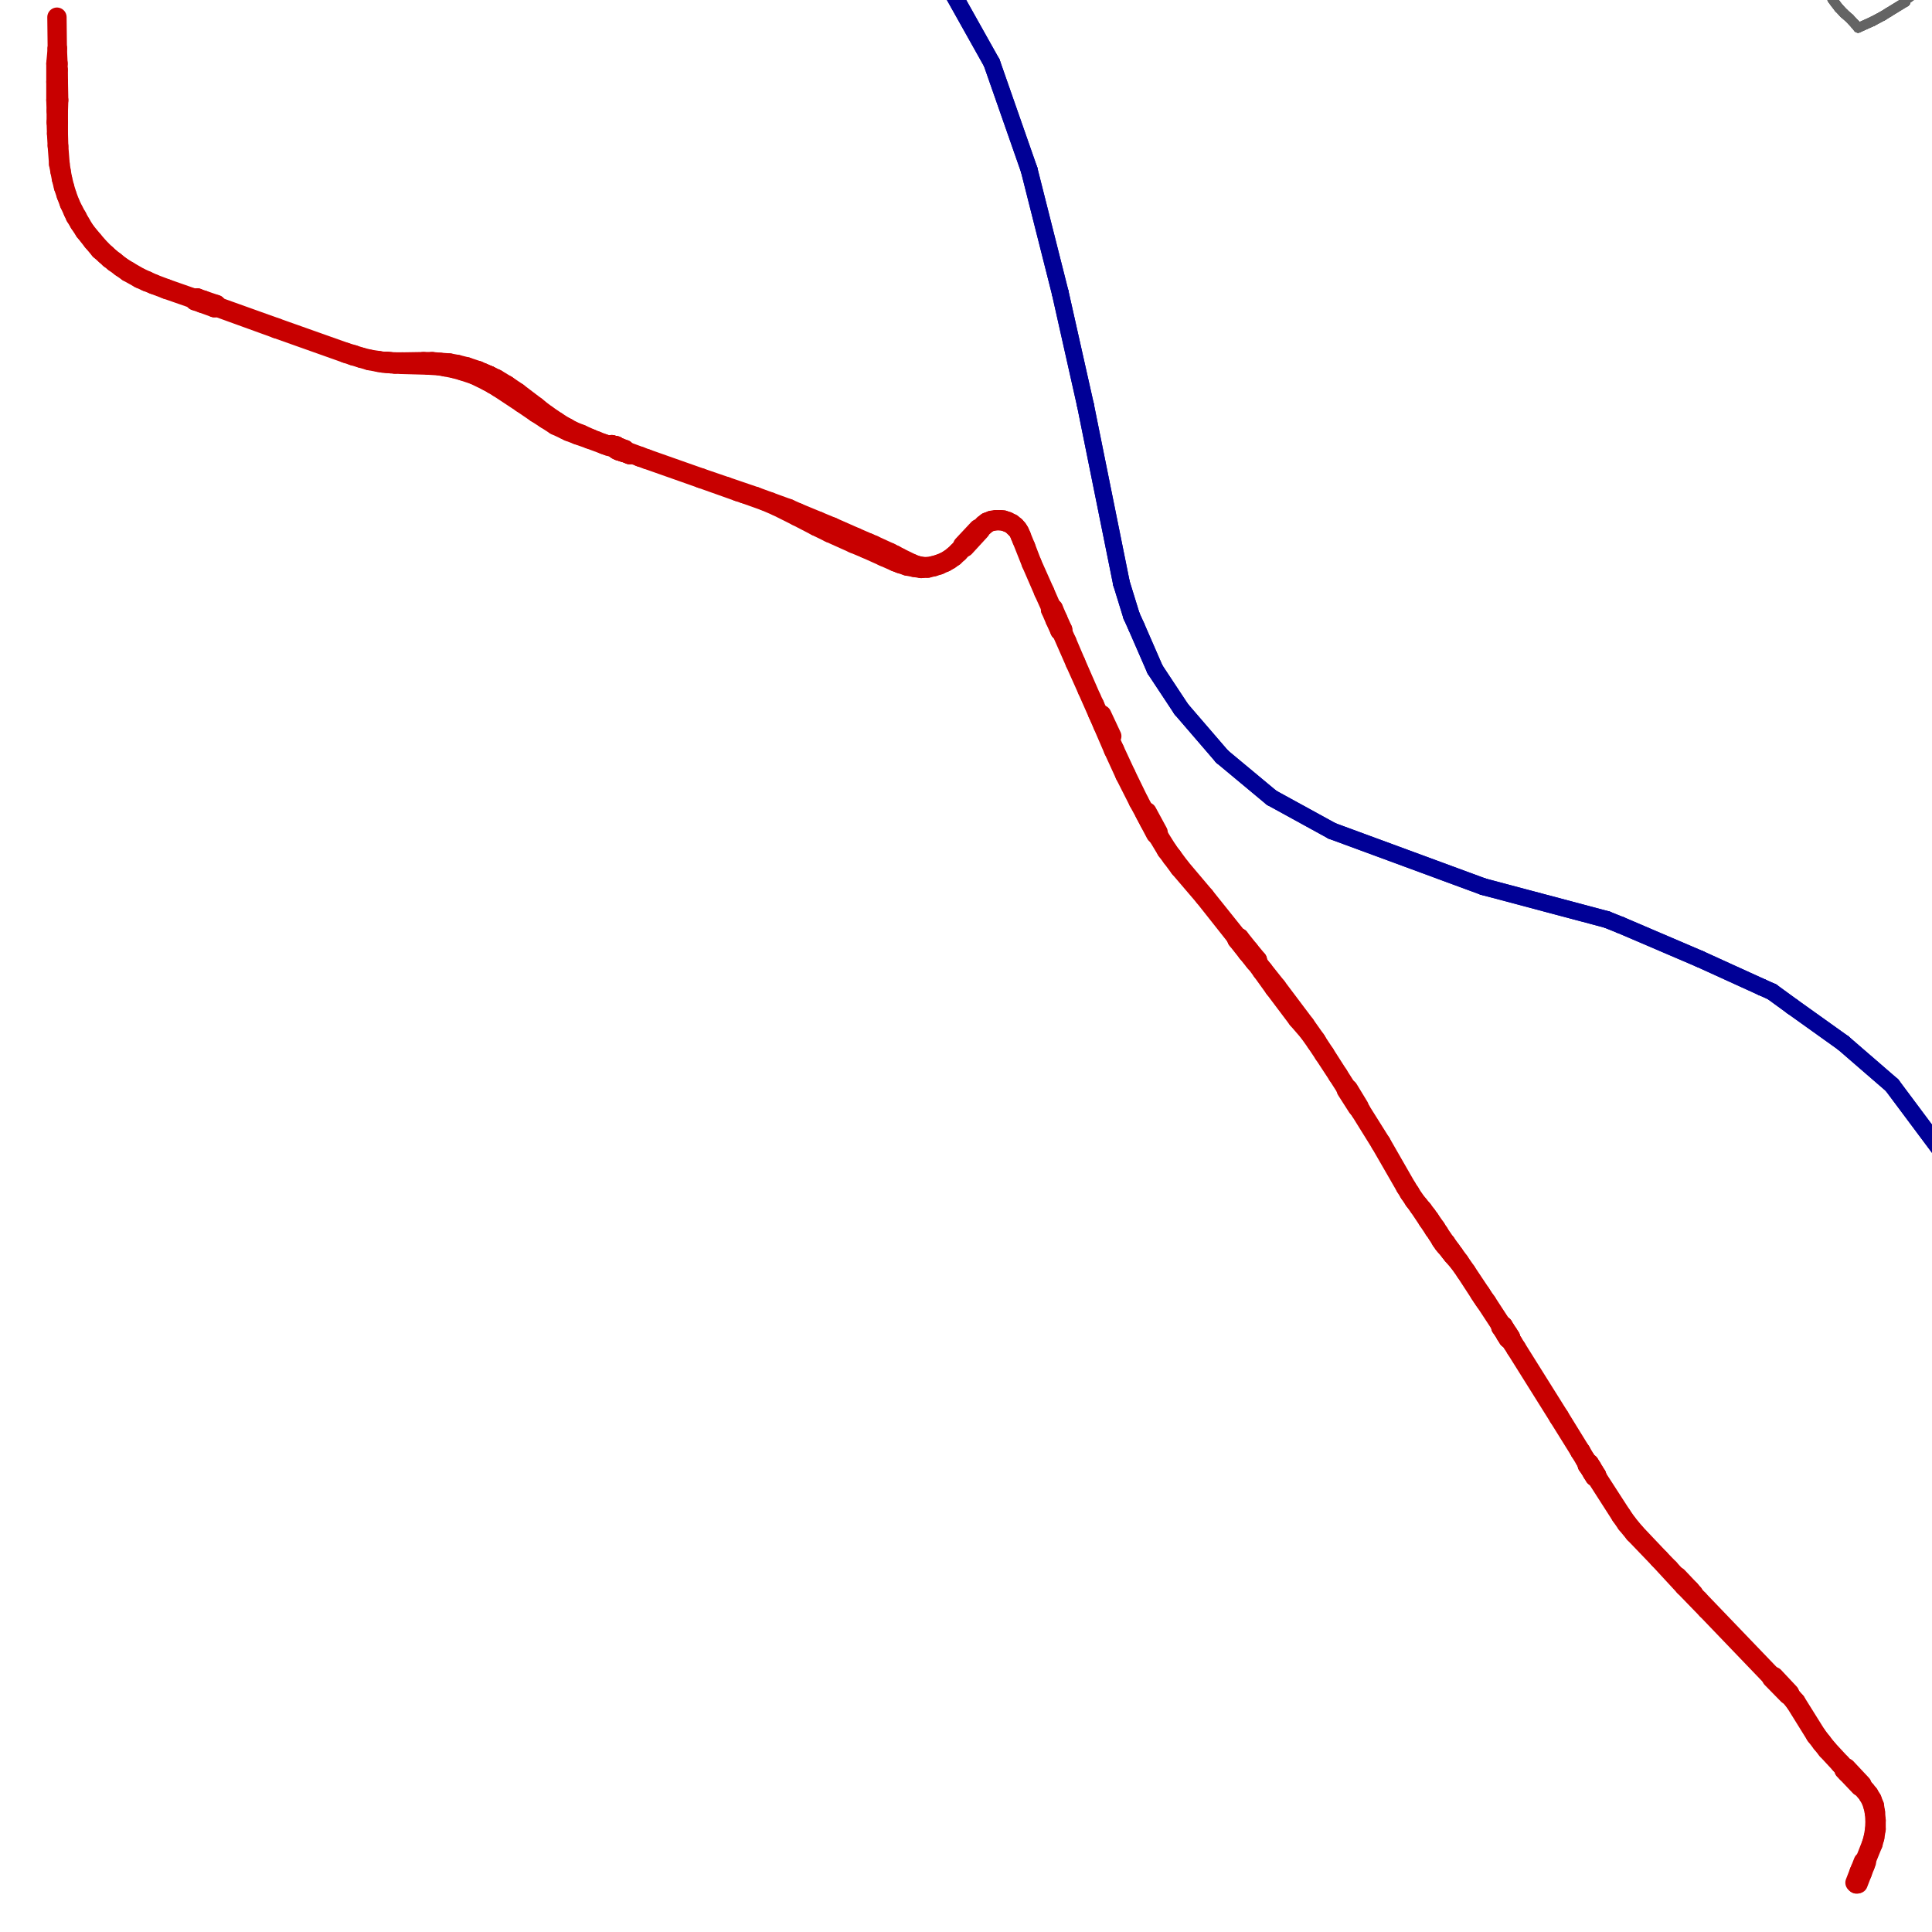 <?xml version="1.0" encoding="utf-8" ?>
<svg baseProfile="tiny" height="400" version="1.2" width="400" xmlns="http://www.w3.org/2000/svg" xmlns:ev="http://www.w3.org/2001/xml-events" xmlns:xlink="http://www.w3.org/1999/xlink"><defs /><line stroke="rgb(100,100,100)" stroke-linecap="round" stroke-width="2" x1="396.373" x2="394.296" y1="-1.313" y2="0.19" /><line stroke="rgb(100,100,100)" stroke-linecap="round" stroke-width="2" x1="394.296" x2="394.511" y1="0.19" y2="0.405" /><line stroke="rgb(100,100,100)" stroke-linecap="round" stroke-width="2" x1="394.511" x2="391.002" y1="0.405" y2="2.553" /><line stroke="rgb(100,100,100)" stroke-linecap="round" stroke-width="2" x1="391.002" x2="389.857" y1="2.553" y2="3.269" /><line stroke="rgb(100,100,100)" stroke-linecap="round" stroke-width="2" x1="389.857" x2="387.709" y1="3.269" y2="4.415" /><line stroke="rgb(100,100,100)" stroke-linecap="round" stroke-width="2" x1="387.709" x2="384.701" y1="4.415" y2="5.775" /><line stroke="rgb(100,100,100)" stroke-linecap="round" stroke-width="2" x1="384.701" x2="384.057" y1="5.775" y2="4.988" /><line stroke="rgb(100,100,100)" stroke-linecap="round" stroke-width="2" x1="384.057" x2="382.911" y1="4.988" y2="3.771" /><line stroke="rgb(100,100,100)" stroke-linecap="round" stroke-width="2" x1="382.911" x2="381.766" y1="3.771" y2="2.768" /><line stroke="rgb(100,100,100)" stroke-linecap="round" stroke-width="2" x1="381.766" x2="380.692" y1="2.768" y2="1.622" /><line stroke="rgb(100,100,100)" stroke-linecap="round" stroke-width="2" x1="380.692" x2="379.976" y1="1.622" y2="0.692" /><line stroke="rgb(100,100,100)" stroke-linecap="round" stroke-width="2" x1="379.976" x2="379.331" y1="0.692" y2="-0.168" /><line stroke="rgb(100,100,100)" stroke-linecap="round" stroke-width="2" x1="396.373" x2="394.296" y1="-1.313" y2="0.19" /><line stroke="rgb(100,100,100)" stroke-linecap="round" stroke-width="2" x1="394.296" x2="394.511" y1="0.19" y2="0.405" /><line stroke="rgb(100,100,100)" stroke-linecap="round" stroke-width="2" x1="394.511" x2="391.002" y1="0.405" y2="2.553" /><line stroke="rgb(100,100,100)" stroke-linecap="round" stroke-width="2" x1="391.002" x2="389.857" y1="2.553" y2="3.269" /><line stroke="rgb(100,100,100)" stroke-linecap="round" stroke-width="2" x1="389.857" x2="387.709" y1="3.269" y2="4.415" /><line stroke="rgb(100,100,100)" stroke-linecap="round" stroke-width="2" x1="387.709" x2="384.701" y1="4.415" y2="5.775" /><line stroke="rgb(100,100,100)" stroke-linecap="round" stroke-width="2" x1="384.701" x2="384.057" y1="5.775" y2="4.988" /><line stroke="rgb(100,100,100)" stroke-linecap="round" stroke-width="2" x1="384.057" x2="382.911" y1="4.988" y2="3.771" /><line stroke="rgb(100,100,100)" stroke-linecap="round" stroke-width="2" x1="382.911" x2="381.766" y1="3.771" y2="2.768" /><line stroke="rgb(100,100,100)" stroke-linecap="round" stroke-width="2" x1="381.766" x2="380.692" y1="2.768" y2="1.622" /><line stroke="rgb(100,100,100)" stroke-linecap="round" stroke-width="2" x1="380.692" x2="379.976" y1="1.622" y2="0.692" /><line stroke="rgb(100,100,100)" stroke-linecap="round" stroke-width="2" x1="379.976" x2="379.331" y1="0.692" y2="-0.168" /><line stroke="rgb(100,100,100)" stroke-linecap="round" stroke-width="2" x1="384.701" x2="387.709" y1="5.775" y2="4.415" /><line stroke="rgb(100,100,100)" stroke-linecap="round" stroke-width="2" x1="387.709" x2="389.857" y1="4.415" y2="3.269" /><line stroke="rgb(100,100,100)" stroke-linecap="round" stroke-width="2" x1="389.857" x2="391.002" y1="3.269" y2="2.553" /><line stroke="rgb(100,100,100)" stroke-linecap="round" stroke-width="2" x1="391.002" x2="394.511" y1="2.553" y2="0.405" /><line stroke="rgb(100,100,100)" stroke-linecap="round" stroke-width="2" x1="394.511" x2="394.296" y1="0.405" y2="0.19" /><line stroke="rgb(100,100,100)" stroke-linecap="round" stroke-width="2" x1="394.296" x2="396.373" y1="0.19" y2="-1.313" /><line stroke="rgb(100,100,100)" stroke-linecap="round" stroke-width="2" x1="379.331" x2="379.976" y1="-0.168" y2="0.692" /><line stroke="rgb(100,100,100)" stroke-linecap="round" stroke-width="2" x1="379.976" x2="380.692" y1="0.692" y2="1.622" /><line stroke="rgb(100,100,100)" stroke-linecap="round" stroke-width="2" x1="380.692" x2="381.766" y1="1.622" y2="2.768" /><line stroke="rgb(100,100,100)" stroke-linecap="round" stroke-width="2" x1="381.766" x2="382.911" y1="2.768" y2="3.771" /><line stroke="rgb(100,100,100)" stroke-linecap="round" stroke-width="2" x1="382.911" x2="384.057" y1="3.771" y2="4.988" /><line stroke="rgb(100,100,100)" stroke-linecap="round" stroke-width="2" x1="384.057" x2="384.701" y1="4.988" y2="5.775" /><line stroke="rgb(0,0,150)" stroke-linecap="round" stroke-width="3.5" x1="406.469" x2="391.719" y1="244.43" y2="224.667" /><line stroke="rgb(0,0,150)" stroke-linecap="round" stroke-width="3.5" x1="391.719" x2="381.622" y1="224.667" y2="215.932" /><line stroke="rgb(0,0,150)" stroke-linecap="round" stroke-width="3.5" x1="381.622" x2="371.097" y1="215.932" y2="208.413" /><line stroke="rgb(0,0,150)" stroke-linecap="round" stroke-width="3.5" x1="371.097" x2="366.872" y1="208.413" y2="205.334" /><line stroke="rgb(0,0,150)" stroke-linecap="round" stroke-width="3.5" x1="366.872" x2="364.796" y1="205.334" y2="204.404" /><line stroke="rgb(0,0,150)" stroke-linecap="round" stroke-width="3.5" x1="364.796" x2="351.907" y1="204.404" y2="198.532" /><line stroke="rgb(0,0,150)" stroke-linecap="round" stroke-width="3.5" x1="351.907" x2="335.51" y1="198.532" y2="191.515" /><line stroke="rgb(0,0,150)" stroke-linecap="round" stroke-width="3.5" x1="335.51" x2="332.646" y1="191.515" y2="190.369" /><line stroke="rgb(0,0,150)" stroke-linecap="round" stroke-width="3.5" x1="332.646" x2="307.083" y1="190.369" y2="183.567" /><line stroke="rgb(0,0,150)" stroke-linecap="round" stroke-width="3.5" x1="307.083" x2="275.792" y1="183.567" y2="172.039" /><line stroke="rgb(0,0,150)" stroke-linecap="round" stroke-width="3.5" x1="275.792" x2="263.262" y1="172.039" y2="165.165" /><line stroke="rgb(0,0,150)" stroke-linecap="round" stroke-width="3.5" x1="263.262" x2="253.022" y1="165.165" y2="156.644" /><line stroke="rgb(0,0,150)" stroke-linecap="round" stroke-width="3.5" x1="253.022" x2="244.573" y1="156.644" y2="146.834" /><line stroke="rgb(0,0,150)" stroke-linecap="round" stroke-width="3.5" x1="244.573" x2="239.131" y1="146.834" y2="138.6" /><line stroke="rgb(0,0,150)" stroke-linecap="round" stroke-width="3.5" x1="239.131" x2="235.265" y1="138.6" y2="129.721" /><line stroke="rgb(0,0,150)" stroke-linecap="round" stroke-width="3.5" x1="235.265" x2="234.262" y1="129.721" y2="127.501" /><line stroke="rgb(0,0,150)" stroke-linecap="round" stroke-width="3.5" x1="234.262" x2="232.186" y1="127.501" y2="120.771" /><line stroke="rgb(0,0,150)" stroke-linecap="round" stroke-width="3.5" x1="232.186" x2="224.739" y1="120.771" y2="83.895" /><line stroke="rgb(0,0,150)" stroke-linecap="round" stroke-width="3.5" x1="224.739" x2="219.512" y1="83.895" y2="60.624" /><line stroke="rgb(0,0,150)" stroke-linecap="round" stroke-width="3.5" x1="219.512" x2="213.068" y1="60.624" y2="35.133" /><line stroke="rgb(0,0,150)" stroke-linecap="round" stroke-width="3.5" x1="213.068" x2="205.334" y1="35.133" y2="13.007" /><line stroke="rgb(0,0,150)" stroke-linecap="round" stroke-width="3.5" x1="205.334" x2="193.735" y1="13.007" y2="-7.686" /><line stroke="rgb(0,0,150)" stroke-linecap="round" stroke-width="3.5" x1="406.469" x2="391.719" y1="244.43" y2="224.667" /><line stroke="rgb(0,0,150)" stroke-linecap="round" stroke-width="3.5" x1="391.719" x2="381.622" y1="224.667" y2="215.932" /><line stroke="rgb(0,0,150)" stroke-linecap="round" stroke-width="3.5" x1="381.622" x2="371.097" y1="215.932" y2="208.413" /><line stroke="rgb(0,0,150)" stroke-linecap="round" stroke-width="3.5" x1="371.097" x2="366.872" y1="208.413" y2="205.334" /><line stroke="rgb(0,0,150)" stroke-linecap="round" stroke-width="3.5" x1="366.872" x2="364.796" y1="205.334" y2="204.404" /><line stroke="rgb(0,0,150)" stroke-linecap="round" stroke-width="3.5" x1="364.796" x2="351.907" y1="204.404" y2="198.532" /><line stroke="rgb(0,0,150)" stroke-linecap="round" stroke-width="3.5" x1="351.907" x2="335.51" y1="198.532" y2="191.515" /><line stroke="rgb(0,0,150)" stroke-linecap="round" stroke-width="3.5" x1="335.51" x2="332.646" y1="191.515" y2="190.369" /><line stroke="rgb(0,0,150)" stroke-linecap="round" stroke-width="3.5" x1="332.646" x2="307.083" y1="190.369" y2="183.567" /><line stroke="rgb(0,0,150)" stroke-linecap="round" stroke-width="3.5" x1="307.083" x2="275.792" y1="183.567" y2="172.039" /><line stroke="rgb(0,0,150)" stroke-linecap="round" stroke-width="3.5" x1="275.792" x2="263.262" y1="172.039" y2="165.165" /><line stroke="rgb(0,0,150)" stroke-linecap="round" stroke-width="3.5" x1="263.262" x2="253.022" y1="165.165" y2="156.644" /><line stroke="rgb(0,0,150)" stroke-linecap="round" stroke-width="3.5" x1="253.022" x2="244.573" y1="156.644" y2="146.834" /><line stroke="rgb(0,0,150)" stroke-linecap="round" stroke-width="3.5" x1="244.573" x2="239.131" y1="146.834" y2="138.6" /><line stroke="rgb(0,0,150)" stroke-linecap="round" stroke-width="3.5" x1="239.131" x2="235.265" y1="138.6" y2="129.721" /><line stroke="rgb(0,0,150)" stroke-linecap="round" stroke-width="3.5" x1="235.265" x2="234.262" y1="129.721" y2="127.501" /><line stroke="rgb(0,0,150)" stroke-linecap="round" stroke-width="3.5" x1="234.262" x2="232.186" y1="127.501" y2="120.771" /><line stroke="rgb(0,0,150)" stroke-linecap="round" stroke-width="3.5" x1="232.186" x2="224.739" y1="120.771" y2="83.895" /><line stroke="rgb(0,0,150)" stroke-linecap="round" stroke-width="3.5" x1="224.739" x2="219.512" y1="83.895" y2="60.624" /><line stroke="rgb(0,0,150)" stroke-linecap="round" stroke-width="3.5" x1="219.512" x2="213.068" y1="60.624" y2="35.133" /><line stroke="rgb(0,0,150)" stroke-linecap="round" stroke-width="3.5" x1="213.068" x2="205.334" y1="35.133" y2="13.007" /><line stroke="rgb(0,0,150)" stroke-linecap="round" stroke-width="3.5" x1="205.334" x2="193.735" y1="13.007" y2="-7.686" /><line stroke="rgb(200,0,0)" stroke-linecap="round" stroke-width="4" x1="328.636" x2="329.137" y1="303.36" y2="304.076" /><line stroke="rgb(200,0,0)" stroke-linecap="round" stroke-width="4" x1="329.137" x2="329.638" y1="304.076" y2="304.935" /><line stroke="rgb(200,0,0)" stroke-linecap="round" stroke-width="4" x1="329.638" x2="330.139" y1="304.935" y2="305.723" /><line stroke="rgb(200,0,0)" stroke-linecap="round" stroke-width="4" x1="330.139" x2="330.283" y1="305.723" y2="305.651" /><line stroke="rgb(200,0,0)" stroke-linecap="round" stroke-width="4" x1="330.283" x2="328.707" y1="305.651" y2="303.288" /><line stroke="rgb(200,0,0)" stroke-linecap="round" stroke-width="4" x1="328.707" x2="328.636" y1="303.288" y2="303.288" /><line stroke="rgb(200,0,0)" stroke-linecap="round" stroke-width="4" x1="328.636" x2="328.636" y1="303.288" y2="303.36" /><line stroke="rgb(200,0,0)" stroke-linecap="round" stroke-width="4" x1="330.498" x2="330.569" y1="305.508" y2="305.436" /><line stroke="rgb(200,0,0)" stroke-linecap="round" stroke-width="4" x1="330.569" x2="330.068" y1="305.436" y2="304.649" /><line stroke="rgb(200,0,0)" stroke-linecap="round" stroke-width="4" x1="330.068" x2="329.567" y1="304.649" y2="303.789" /><line stroke="rgb(200,0,0)" stroke-linecap="round" stroke-width="4" x1="329.567" x2="329.065" y1="303.789" y2="303.002" /><line stroke="rgb(200,0,0)" stroke-linecap="round" stroke-width="4" x1="329.065" x2="328.994" y1="303.002" y2="303.073" /><line stroke="rgb(200,0,0)" stroke-linecap="round" stroke-width="4" x1="328.994" x2="328.922" y1="303.073" y2="303.073" /><line stroke="rgb(200,0,0)" stroke-linecap="round" stroke-width="4" x1="328.922" x2="330.498" y1="303.073" y2="305.508" /><line stroke="rgb(200,0,0)" stroke-linecap="round" stroke-width="4" x1="102.369" x2="101.581" y1="79.312" y2="78.883" /><line stroke="rgb(200,0,0)" stroke-linecap="round" stroke-width="4" x1="101.581" x2="101.438" y1="78.883" y2="78.883" /><line stroke="rgb(200,0,0)" stroke-linecap="round" stroke-width="4" x1="101.438" x2="101.438" y1="78.883" y2="78.954" /><line stroke="rgb(200,0,0)" stroke-linecap="round" stroke-width="4" x1="101.438" x2="99.791" y1="78.954" y2="78.167" /><line stroke="rgb(200,0,0)" stroke-linecap="round" stroke-width="4" x1="99.791" x2="99.719" y1="78.167" y2="78.238" /><line stroke="rgb(200,0,0)" stroke-linecap="round" stroke-width="4" x1="99.719" x2="101.08" y1="78.238" y2="78.954" /><line stroke="rgb(200,0,0)" stroke-linecap="round" stroke-width="4" x1="101.08" x2="102.225" y1="78.954" y2="79.599" /><line stroke="rgb(200,0,0)" stroke-linecap="round" stroke-width="4" x1="102.225" x2="102.369" y1="79.599" y2="79.312" /><line stroke="rgb(200,0,0)" stroke-linecap="round" stroke-width="4" x1="99.934" x2="100.579" y1="77.307" y2="77.665" /><line stroke="rgb(200,0,0)" stroke-linecap="round" stroke-width="4" x1="100.579" x2="100.793" y1="77.665" y2="77.737" /><line stroke="rgb(200,0,0)" stroke-linecap="round" stroke-width="4" x1="100.793" x2="101.796" y1="77.737" y2="78.238" /><line stroke="rgb(200,0,0)" stroke-linecap="round" stroke-width="4" x1="101.796" x2="102.44" y1="78.238" y2="78.525" /><line stroke="rgb(200,0,0)" stroke-linecap="round" stroke-width="4" x1="102.44" x2="102.512" y1="78.525" y2="78.381" /><line stroke="rgb(200,0,0)" stroke-linecap="round" stroke-width="4" x1="102.512" x2="101.294" y1="78.381" y2="77.737" /><line stroke="rgb(200,0,0)" stroke-linecap="round" stroke-width="4" x1="101.294" x2="99.934" y1="77.737" y2="77.164" /><line stroke="rgb(200,0,0)" stroke-linecap="round" stroke-width="4" x1="99.934" x2="99.934" y1="77.164" y2="77.307" /><line stroke="rgb(200,0,0)" stroke-linecap="round" stroke-width="4" x1="126.642" x2="128.003" y1="92.272" y2="92.702" /><line stroke="rgb(200,0,0)" stroke-linecap="round" stroke-width="4" x1="128.003" x2="129.363" y1="92.702" y2="93.203" /><line stroke="rgb(200,0,0)" stroke-linecap="round" stroke-width="4" x1="129.363" x2="129.363" y1="93.203" y2="93.06" /><line stroke="rgb(200,0,0)" stroke-linecap="round" stroke-width="4" x1="129.363" x2="128.576" y1="93.06" y2="92.774" /><line stroke="rgb(200,0,0)" stroke-linecap="round" stroke-width="4" x1="128.576" x2="128.217" y1="92.774" y2="92.63" /><line stroke="rgb(200,0,0)" stroke-linecap="round" stroke-width="4" x1="128.217" x2="127.501" y1="92.63" y2="92.416" /><line stroke="rgb(200,0,0)" stroke-linecap="round" stroke-width="4" x1="127.501" x2="127.501" y1="92.416" y2="92.344" /><line stroke="rgb(200,0,0)" stroke-linecap="round" stroke-width="4" x1="127.501" x2="127.573" y1="92.344" y2="92.272" /><line stroke="rgb(200,0,0)" stroke-linecap="round" stroke-width="4" x1="127.573" x2="127.143" y1="92.272" y2="92.201" /><line stroke="rgb(200,0,0)" stroke-linecap="round" stroke-width="4" x1="127.143" x2="126.857" y1="92.201" y2="92.129" /><line stroke="rgb(200,0,0)" stroke-linecap="round" stroke-width="4" x1="126.857" x2="126.642" y1="92.129" y2="92.058" /><line stroke="rgb(200,0,0)" stroke-linecap="round" stroke-width="4" x1="126.642" x2="126.642" y1="92.058" y2="92.272" /><line stroke="rgb(200,0,0)" stroke-linecap="round" stroke-width="4" x1="130.366" x2="130.437" y1="94.134" y2="93.919" /><line stroke="rgb(200,0,0)" stroke-linecap="round" stroke-width="4" x1="130.437" x2="129.148" y1="93.919" y2="93.418" /><line stroke="rgb(200,0,0)" stroke-linecap="round" stroke-width="4" x1="129.148" x2="127.716" y1="93.418" y2="92.989" /><line stroke="rgb(200,0,0)" stroke-linecap="round" stroke-width="4" x1="127.716" x2="127.645" y1="92.989" y2="93.132" /><line stroke="rgb(200,0,0)" stroke-linecap="round" stroke-width="4" x1="127.645" x2="128.074" y1="93.132" y2="93.347" /><line stroke="rgb(200,0,0)" stroke-linecap="round" stroke-width="4" x1="128.074" x2="128.576" y1="93.347" y2="93.49" /><line stroke="rgb(200,0,0)" stroke-linecap="round" stroke-width="4" x1="128.576" x2="128.862" y1="93.49" y2="93.561" /><line stroke="rgb(200,0,0)" stroke-linecap="round" stroke-width="4" x1="128.862" x2="129.005" y1="93.561" y2="93.633" /><line stroke="rgb(200,0,0)" stroke-linecap="round" stroke-width="4" x1="129.005" x2="129.22" y1="93.633" y2="93.704" /><line stroke="rgb(200,0,0)" stroke-linecap="round" stroke-width="4" x1="129.22" x2="129.864" y1="93.704" y2="93.919" /><line stroke="rgb(200,0,0)" stroke-linecap="round" stroke-width="4" x1="129.864" x2="130.366" y1="93.919" y2="94.134" /><line stroke="rgb(200,0,0)" stroke-linecap="round" stroke-width="4" x1="312.31" x2="312.382" y1="277.153" y2="277.081" /><line stroke="rgb(200,0,0)" stroke-linecap="round" stroke-width="4" x1="312.382" x2="310.807" y1="277.081" y2="274.718" /><line stroke="rgb(200,0,0)" stroke-linecap="round" stroke-width="4" x1="310.807" x2="310.735" y1="274.718" y2="274.79" /><line stroke="rgb(200,0,0)" stroke-linecap="round" stroke-width="4" x1="310.735" x2="311.236" y1="274.79" y2="275.506" /><line stroke="rgb(200,0,0)" stroke-linecap="round" stroke-width="4" x1="311.236" x2="311.737" y1="275.506" y2="276.365" /><line stroke="rgb(200,0,0)" stroke-linecap="round" stroke-width="4" x1="311.737" x2="312.239" y1="276.365" y2="277.153" /><line stroke="rgb(200,0,0)" stroke-linecap="round" stroke-width="4" x1="312.239" x2="312.31" y1="277.153" y2="277.153" /><line stroke="rgb(200,0,0)" stroke-linecap="round" stroke-width="4" x1="312.668" x2="312.74" y1="276.866" y2="276.866" /><line stroke="rgb(200,0,0)" stroke-linecap="round" stroke-width="4" x1="312.74" x2="312.239" y1="276.866" y2="276.079" /><line stroke="rgb(200,0,0)" stroke-linecap="round" stroke-width="4" x1="312.239" x2="311.666" y1="276.079" y2="275.219" /><line stroke="rgb(200,0,0)" stroke-linecap="round" stroke-width="4" x1="311.666" x2="311.236" y1="275.219" y2="274.503" /><line stroke="rgb(200,0,0)" stroke-linecap="round" stroke-width="4" x1="311.236" x2="311.093" y1="274.503" y2="274.503" /><line stroke="rgb(200,0,0)" stroke-linecap="round" stroke-width="4" x1="311.093" x2="312.668" y1="274.503" y2="276.938" /><line stroke="rgb(200,0,0)" stroke-linecap="round" stroke-width="4" x1="312.668" x2="312.668" y1="276.938" y2="276.866" /><line stroke="rgb(200,0,0)" stroke-linecap="round" stroke-width="4" x1="11.79" x2="11.862" y1="19.452" y2="19.452" /><line stroke="rgb(200,0,0)" stroke-linecap="round" stroke-width="4" x1="11.862" x2="12.005" y1="19.452" y2="19.452" /><line stroke="rgb(200,0,0)" stroke-linecap="round" stroke-width="4" x1="12.005" x2="12.005" y1="19.452" y2="14.439" /><line stroke="rgb(200,0,0)" stroke-linecap="round" stroke-width="4" x1="12.005" x2="11.647" y1="14.439" y2="14.439" /><line stroke="rgb(200,0,0)" stroke-linecap="round" stroke-width="4" x1="11.647" x2="11.647" y1="14.439" y2="19.452" /><line stroke="rgb(200,0,0)" stroke-linecap="round" stroke-width="4" x1="11.647" x2="11.719" y1="19.452" y2="19.452" /><line stroke="rgb(200,0,0)" stroke-linecap="round" stroke-width="4" x1="11.719" x2="11.79" y1="19.452" y2="19.452" /><line stroke="rgb(200,0,0)" stroke-linecap="round" stroke-width="4" x1="40.789" x2="41.506" y1="61.913" y2="62.127" /><line stroke="rgb(200,0,0)" stroke-linecap="round" stroke-width="4" x1="41.506" x2="44.728" y1="62.127" y2="63.273" /><line stroke="rgb(200,0,0)" stroke-linecap="round" stroke-width="4" x1="44.728" x2="44.799" y1="63.273" y2="63.058" /><line stroke="rgb(200,0,0)" stroke-linecap="round" stroke-width="4" x1="44.799" x2="42.078" y1="63.058" y2="62.127" /><line stroke="rgb(200,0,0)" stroke-linecap="round" stroke-width="4" x1="42.078" x2="41.004" y1="62.127" y2="61.769" /><line stroke="rgb(200,0,0)" stroke-linecap="round" stroke-width="4" x1="41.004" x2="40.861" y1="61.769" y2="61.698" /><line stroke="rgb(200,0,0)" stroke-linecap="round" stroke-width="4" x1="40.861" x2="40.789" y1="61.698" y2="61.913" /><line stroke="rgb(200,0,0)" stroke-linecap="round" stroke-width="4" x1="41.434" x2="40.431" y1="62.485" y2="62.127" /><line stroke="rgb(200,0,0)" stroke-linecap="round" stroke-width="4" x1="40.431" x2="40.36" y1="62.127" y2="62.271" /><line stroke="rgb(200,0,0)" stroke-linecap="round" stroke-width="4" x1="40.36" x2="41.792" y1="62.271" y2="62.772" /><line stroke="rgb(200,0,0)" stroke-linecap="round" stroke-width="4" x1="41.792" x2="44.37" y1="62.772" y2="63.703" /><line stroke="rgb(200,0,0)" stroke-linecap="round" stroke-width="4" x1="44.37" x2="44.441" y1="63.703" y2="63.488" /><line stroke="rgb(200,0,0)" stroke-linecap="round" stroke-width="4" x1="44.441" x2="41.434" y1="63.488" y2="62.485" /><line stroke="rgb(200,0,0)" stroke-linecap="round" stroke-width="4" x1="178.626" x2="178.698" y1="112.178" y2="112.107" /><line stroke="rgb(200,0,0)" stroke-linecap="round" stroke-width="4" x1="178.698" x2="178.698" y1="112.107" y2="112.035" /><line stroke="rgb(200,0,0)" stroke-linecap="round" stroke-width="4" x1="178.698" x2="173.9" y1="112.035" y2="109.887" /><line stroke="rgb(200,0,0)" stroke-linecap="round" stroke-width="4" x1="173.9" x2="173.9" y1="109.887" y2="109.959" /><line stroke="rgb(200,0,0)" stroke-linecap="round" stroke-width="4" x1="173.9" x2="173.829" y1="109.959" y2="110.102" /><line stroke="rgb(200,0,0)" stroke-linecap="round" stroke-width="4" x1="173.829" x2="173.972" y1="110.102" y2="110.102" /><line stroke="rgb(200,0,0)" stroke-linecap="round" stroke-width="4" x1="173.972" x2="173.972" y1="110.102" y2="110.173" /><line stroke="rgb(200,0,0)" stroke-linecap="round" stroke-width="4" x1="173.972" x2="174.688" y1="110.173" y2="110.46" /><line stroke="rgb(200,0,0)" stroke-linecap="round" stroke-width="4" x1="174.688" x2="175.404" y1="110.46" y2="110.818" /><line stroke="rgb(200,0,0)" stroke-linecap="round" stroke-width="4" x1="175.404" x2="175.404" y1="110.818" y2="110.746" /><line stroke="rgb(200,0,0)" stroke-linecap="round" stroke-width="4" x1="175.404" x2="175.404" y1="110.746" y2="110.675" /><line stroke="rgb(200,0,0)" stroke-linecap="round" stroke-width="4" x1="175.404" x2="175.762" y1="110.675" y2="110.818" /><line stroke="rgb(200,0,0)" stroke-linecap="round" stroke-width="4" x1="175.762" x2="175.762" y1="110.818" y2="110.889" /><line stroke="rgb(200,0,0)" stroke-linecap="round" stroke-width="4" x1="175.762" x2="176.478" y1="110.889" y2="111.247" /><line stroke="rgb(200,0,0)" stroke-linecap="round" stroke-width="4" x1="176.478" x2="176.407" y1="111.247" y2="111.319" /><line stroke="rgb(200,0,0)" stroke-linecap="round" stroke-width="4" x1="176.407" x2="176.836" y1="111.319" y2="111.462" /><line stroke="rgb(200,0,0)" stroke-linecap="round" stroke-width="4" x1="176.836" x2="176.836" y1="111.462" y2="111.391" /><line stroke="rgb(200,0,0)" stroke-linecap="round" stroke-width="4" x1="176.836" x2="176.836" y1="111.391" y2="111.391" /><line stroke="rgb(200,0,0)" stroke-linecap="round" stroke-width="4" x1="176.836" x2="178.626" y1="111.391" y2="112.178" /><line stroke="rgb(200,0,0)" stroke-linecap="round" stroke-width="4" x1="173.542" x2="173.471" y1="110.746" y2="110.889" /><line stroke="rgb(200,0,0)" stroke-linecap="round" stroke-width="4" x1="173.471" x2="173.471" y1="110.889" y2="110.961" /><line stroke="rgb(200,0,0)" stroke-linecap="round" stroke-width="4" x1="173.471" x2="178.268" y1="110.961" y2="113.037" /><line stroke="rgb(200,0,0)" stroke-linecap="round" stroke-width="4" x1="178.268" x2="178.268" y1="113.037" y2="112.966" /><line stroke="rgb(200,0,0)" stroke-linecap="round" stroke-width="4" x1="178.268" x2="178.34" y1="112.966" y2="112.894" /><line stroke="rgb(200,0,0)" stroke-linecap="round" stroke-width="4" x1="178.34" x2="176.55" y1="112.894" y2="112.107" /><line stroke="rgb(200,0,0)" stroke-linecap="round" stroke-width="4" x1="176.55" x2="176.55" y1="112.107" y2="112.178" /><line stroke="rgb(200,0,0)" stroke-linecap="round" stroke-width="4" x1="176.55" x2="176.478" y1="112.178" y2="112.178" /><line stroke="rgb(200,0,0)" stroke-linecap="round" stroke-width="4" x1="176.478" x2="176.12" y1="112.178" y2="112.035" /><line stroke="rgb(200,0,0)" stroke-linecap="round" stroke-width="4" x1="176.12" x2="176.192" y1="112.035" y2="111.963" /><line stroke="rgb(200,0,0)" stroke-linecap="round" stroke-width="4" x1="176.192" x2="175.476" y1="111.963" y2="111.605" /><line stroke="rgb(200,0,0)" stroke-linecap="round" stroke-width="4" x1="175.476" x2="175.476" y1="111.605" y2="111.677" /><line stroke="rgb(200,0,0)" stroke-linecap="round" stroke-width="4" x1="175.476" x2="175.046" y1="111.677" y2="111.534" /><line stroke="rgb(200,0,0)" stroke-linecap="round" stroke-width="4" x1="175.046" x2="175.046" y1="111.534" y2="111.462" /><line stroke="rgb(200,0,0)" stroke-linecap="round" stroke-width="4" x1="175.046" x2="175.118" y1="111.462" y2="111.462" /><line stroke="rgb(200,0,0)" stroke-linecap="round" stroke-width="4" x1="175.118" x2="174.473" y1="111.462" y2="111.104" /><line stroke="rgb(200,0,0)" stroke-linecap="round" stroke-width="4" x1="174.473" x2="173.686" y1="111.104" y2="110.818" /><line stroke="rgb(200,0,0)" stroke-linecap="round" stroke-width="4" x1="173.686" x2="173.686" y1="110.818" y2="110.818" /><line stroke="rgb(200,0,0)" stroke-linecap="round" stroke-width="4" x1="173.686" x2="173.542" y1="110.818" y2="110.746" /><line stroke="rgb(200,0,0)" stroke-linecap="round" stroke-width="4" x1="259.896" x2="258.393" y1="199.105" y2="197.172" /><line stroke="rgb(200,0,0)" stroke-linecap="round" stroke-width="4" x1="258.393" x2="256.173" y1="197.172" y2="194.451" /><line stroke="rgb(200,0,0)" stroke-linecap="round" stroke-width="4" x1="256.173" x2="256.173" y1="194.451" y2="194.522" /><line stroke="rgb(200,0,0)" stroke-linecap="round" stroke-width="4" x1="256.173" x2="256.101" y1="194.522" y2="194.522" /><line stroke="rgb(200,0,0)" stroke-linecap="round" stroke-width="4" x1="256.101" x2="258.25" y1="194.522" y2="197.243" /><line stroke="rgb(200,0,0)" stroke-linecap="round" stroke-width="4" x1="258.25" x2="259.825" y1="197.243" y2="199.177" /><line stroke="rgb(200,0,0)" stroke-linecap="round" stroke-width="4" x1="259.825" x2="259.825" y1="199.177" y2="199.105" /><line stroke="rgb(200,0,0)" stroke-linecap="round" stroke-width="4" x1="259.825" x2="259.896" y1="199.105" y2="199.105" /><line stroke="rgb(200,0,0)" stroke-linecap="round" stroke-width="4" x1="260.326" x2="258.608" y1="198.747" y2="196.67" /><line stroke="rgb(200,0,0)" stroke-linecap="round" stroke-width="4" x1="258.608" x2="256.603" y1="196.67" y2="194.164" /><line stroke="rgb(200,0,0)" stroke-linecap="round" stroke-width="4" x1="256.603" x2="256.531" y1="194.164" y2="194.164" /><line stroke="rgb(200,0,0)" stroke-linecap="round" stroke-width="4" x1="256.531" x2="256.531" y1="194.164" y2="194.236" /><line stroke="rgb(200,0,0)" stroke-linecap="round" stroke-width="4" x1="256.531" x2="258.679" y1="194.236" y2="196.957" /><line stroke="rgb(200,0,0)" stroke-linecap="round" stroke-width="4" x1="258.679" x2="260.183" y1="196.957" y2="198.89" /><line stroke="rgb(200,0,0)" stroke-linecap="round" stroke-width="4" x1="260.183" x2="260.254" y1="198.89" y2="198.819" /><line stroke="rgb(200,0,0)" stroke-linecap="round" stroke-width="4" x1="260.254" x2="260.326" y1="198.819" y2="198.747" /><line stroke="rgb(200,0,0)" stroke-linecap="round" stroke-width="4" x1="219.44" x2="219.512" y1="130.58" y2="130.58" /><line stroke="rgb(200,0,0)" stroke-linecap="round" stroke-width="4" x1="219.512" x2="217.65" y1="130.58" y2="126.213" /><line stroke="rgb(200,0,0)" stroke-linecap="round" stroke-width="4" x1="217.65" x2="217.507" y1="126.213" y2="126.213" /><line stroke="rgb(200,0,0)" stroke-linecap="round" stroke-width="4" x1="217.507" x2="218.438" y1="126.213" y2="128.361" /><line stroke="rgb(200,0,0)" stroke-linecap="round" stroke-width="4" x1="218.438" x2="219.44" y1="128.361" y2="130.58" /><line stroke="rgb(200,0,0)" stroke-linecap="round" stroke-width="4" x1="217.937" x2="219.87" y1="126.069" y2="130.366" /><line stroke="rgb(200,0,0)" stroke-linecap="round" stroke-width="4" x1="219.87" x2="220.013" y1="130.366" y2="130.366" /><line stroke="rgb(200,0,0)" stroke-linecap="round" stroke-width="4" x1="220.013" x2="219.011" y1="130.366" y2="128.146" /><line stroke="rgb(200,0,0)" stroke-linecap="round" stroke-width="4" x1="219.011" x2="218.08" y1="128.146" y2="125.998" /><line stroke="rgb(200,0,0)" stroke-linecap="round" stroke-width="4" x1="218.08" x2="217.937" y1="125.998" y2="126.069" /><line stroke="rgb(200,0,0)" stroke-linecap="round" stroke-width="4" x1="145.116" x2="133.946" y1="98.932" y2="94.993" /><line stroke="rgb(200,0,0)" stroke-linecap="round" stroke-width="4" x1="133.946" x2="132.585" y1="94.993" y2="94.492" /><line stroke="rgb(200,0,0)" stroke-linecap="round" stroke-width="4" x1="132.585" x2="129.292" y1="94.492" y2="93.275" /><line stroke="rgb(200,0,0)" stroke-linecap="round" stroke-width="4" x1="129.292" x2="128.003" y1="93.275" y2="92.774" /><line stroke="rgb(200,0,0)" stroke-linecap="round" stroke-width="4" x1="128.003" x2="126.571" y1="92.774" y2="92.344" /><line stroke="rgb(200,0,0)" stroke-linecap="round" stroke-width="4" x1="126.571" x2="124.995" y1="92.344" y2="91.843" /><line stroke="rgb(200,0,0)" stroke-linecap="round" stroke-width="4" x1="124.995" x2="123.492" y1="91.843" y2="91.27" /><line stroke="rgb(200,0,0)" stroke-linecap="round" stroke-width="4" x1="123.492" x2="122.418" y1="91.27" y2="90.84" /><line stroke="rgb(200,0,0)" stroke-linecap="round" stroke-width="4" x1="121.988" x2="125.067" y1="90.912" y2="92.058" /><line stroke="rgb(200,0,0)" stroke-linecap="round" stroke-width="4" x1="125.067" x2="125.855" y1="92.058" y2="92.344" /><line stroke="rgb(200,0,0)" stroke-linecap="round" stroke-width="4" x1="125.855" x2="127.788" y1="92.344" y2="92.917" /><line stroke="rgb(200,0,0)" stroke-linecap="round" stroke-width="4" x1="127.788" x2="129.22" y1="92.917" y2="93.418" /><line stroke="rgb(200,0,0)" stroke-linecap="round" stroke-width="4" x1="129.22" x2="130.509" y1="93.418" y2="93.848" /><line stroke="rgb(200,0,0)" stroke-linecap="round" stroke-width="4" x1="130.509" x2="132.514" y1="93.848" y2="94.635" /><line stroke="rgb(200,0,0)" stroke-linecap="round" stroke-width="4" x1="132.514" x2="133.946" y1="94.635" y2="95.137" /><line stroke="rgb(200,0,0)" stroke-linecap="round" stroke-width="4" x1="133.946" x2="145.116" y1="95.137" y2="99.075" /><line stroke="rgb(200,0,0)" stroke-linecap="round" stroke-width="4" x1="300.71" x2="302.071" y1="259.825" y2="261.4" /><line stroke="rgb(200,0,0)" stroke-linecap="round" stroke-width="4" x1="302.071" x2="303.431" y1="261.4" y2="263.333" /><line stroke="rgb(200,0,0)" stroke-linecap="round" stroke-width="4" x1="303.431" x2="306.367" y1="263.333" y2="267.844" /><line stroke="rgb(200,0,0)" stroke-linecap="round" stroke-width="4" x1="306.367" x2="306.797" y1="267.844" y2="268.489" /><line stroke="rgb(200,0,0)" stroke-linecap="round" stroke-width="4" x1="306.797" x2="307.226" y1="268.489" y2="269.133" /><line stroke="rgb(200,0,0)" stroke-linecap="round" stroke-width="4" x1="307.226" x2="307.584" y1="269.133" y2="269.634" /><line stroke="rgb(200,0,0)" stroke-linecap="round" stroke-width="4" x1="307.584" x2="311.666" y1="269.634" y2="275.864" /><line stroke="rgb(200,0,0)" stroke-linecap="round" stroke-width="4" x1="311.666" x2="313.098" y1="275.864" y2="278.084" /><line stroke="rgb(200,0,0)" stroke-linecap="round" stroke-width="4" x1="313.098" x2="313.814" y1="278.084" y2="279.229" /><line stroke="rgb(200,0,0)" stroke-linecap="round" stroke-width="4" x1="313.814" x2="322.693" y1="279.229" y2="293.407" /><line stroke="rgb(200,0,0)" stroke-linecap="round" stroke-width="4" x1="322.693" x2="327.06" y1="293.407" y2="300.424" /><line stroke="rgb(200,0,0)" stroke-linecap="round" stroke-width="4" x1="327.06" x2="327.132" y1="300.424" y2="300.567" /><line stroke="rgb(200,0,0)" stroke-linecap="round" stroke-width="4" x1="327.132" x2="328.135" y1="300.567" y2="302.214" /><line stroke="rgb(200,0,0)" stroke-linecap="round" stroke-width="4" x1="328.135" x2="329.567" y1="302.214" y2="304.434" /><line stroke="rgb(200,0,0)" stroke-linecap="round" stroke-width="4" x1="329.567" x2="335.581" y1="304.434" y2="313.814" /><line stroke="rgb(200,0,0)" stroke-linecap="round" stroke-width="4" x1="81.818" x2="80.744" y1="74.944" y2="74.873" /><line stroke="rgb(200,0,0)" stroke-linecap="round" stroke-width="4" x1="80.744" x2="80.028" y1="74.873" y2="74.801" /><line stroke="rgb(200,0,0)" stroke-linecap="round" stroke-width="4" x1="80.028" x2="79.312" y1="74.801" y2="74.801" /><line stroke="rgb(200,0,0)" stroke-linecap="round" stroke-width="4" x1="79.312" x2="78.381" y1="74.801" y2="74.658" /><line stroke="rgb(200,0,0)" stroke-linecap="round" stroke-width="4" x1="78.381" x2="79.241" y1="75.016" y2="75.159" /><line stroke="rgb(200,0,0)" stroke-linecap="round" stroke-width="4" x1="79.241" x2="80.028" y1="75.159" y2="75.231" /><line stroke="rgb(200,0,0)" stroke-linecap="round" stroke-width="4" x1="80.028" x2="80.888" y1="75.231" y2="75.302" /><line stroke="rgb(200,0,0)" stroke-linecap="round" stroke-width="4" x1="80.888" x2="81.747" y1="75.302" y2="75.374" /><line stroke="rgb(200,0,0)" stroke-linecap="round" stroke-width="4" x1="81.747" x2="83.394" y1="75.374" y2="75.446" /><line stroke="rgb(200,0,0)" stroke-linecap="round" stroke-width="4" x1="83.394" x2="88.621" y1="75.446" y2="75.589" /><line stroke="rgb(200,0,0)" stroke-linecap="round" stroke-width="4" x1="88.621" x2="90.912" y1="75.589" y2="75.732" /><line stroke="rgb(200,0,0)" stroke-linecap="round" stroke-width="4" x1="103.156" x2="108.025" y1="80.243" y2="83.465" /><line stroke="rgb(200,0,0)" stroke-linecap="round" stroke-width="4" x1="108.025" x2="110.961" y1="83.465" y2="85.47" /><line stroke="rgb(200,0,0)" stroke-linecap="round" stroke-width="4" x1="110.961" x2="112.966" y1="85.47" y2="86.759" /><line stroke="rgb(200,0,0)" stroke-linecap="round" stroke-width="4" x1="112.966" x2="114.971" y1="86.759" y2="88.048" /><line stroke="rgb(200,0,0)" stroke-linecap="round" stroke-width="4" x1="114.971" x2="116.976" y1="88.048" y2="88.979" /><line stroke="rgb(200,0,0)" stroke-linecap="round" stroke-width="4" x1="116.976" x2="117.692" y1="88.979" y2="89.337" /><line stroke="rgb(200,0,0)" stroke-linecap="round" stroke-width="4" x1="102.082" x2="103.156" y1="79.599" y2="80.243" /><line stroke="rgb(200,0,0)" stroke-linecap="round" stroke-width="4" x1="102.798" x2="101.294" y1="78.453" y2="77.737" /><line stroke="rgb(200,0,0)" stroke-linecap="round" stroke-width="4" x1="101.294" x2="99.003" y1="77.737" y2="76.734" /><line stroke="rgb(200,0,0)" stroke-linecap="round" stroke-width="4" x1="99.003" x2="96.64" y1="76.734" y2="75.947" /><line stroke="rgb(200,0,0)" stroke-linecap="round" stroke-width="4" x1="96.64" x2="94.635" y1="75.947" y2="75.446" /><line stroke="rgb(200,0,0)" stroke-linecap="round" stroke-width="4" x1="111.033" x2="107.166" y1="84.181" y2="81.246" /><line stroke="rgb(200,0,0)" stroke-linecap="round" stroke-width="4" x1="107.166" x2="104.946" y1="81.246" y2="79.742" /><line stroke="rgb(200,0,0)" stroke-linecap="round" stroke-width="4" x1="104.946" x2="102.798" y1="79.742" y2="78.453" /><line stroke="rgb(200,0,0)" stroke-linecap="round" stroke-width="4" x1="12.148" x2="12.076" y1="20.741" y2="16.945" /><line stroke="rgb(200,0,0)" stroke-linecap="round" stroke-width="4" x1="12.076" x2="12.005" y1="16.945" y2="13.151" /><line stroke="rgb(200,0,0)" stroke-linecap="round" stroke-width="4" x1="335.581" x2="336.727" y1="313.814" y2="315.461" /><line stroke="rgb(200,0,0)" stroke-linecap="round" stroke-width="4" x1="336.727" x2="338.374" y1="315.461" y2="317.466" /><line stroke="rgb(200,0,0)" stroke-linecap="round" stroke-width="4" x1="338.374" x2="343.458" y1="317.466" y2="322.764" /><line stroke="rgb(200,0,0)" stroke-linecap="round" stroke-width="4" x1="122.418" x2="120.341" y1="90.84" y2="89.91" /><line stroke="rgb(200,0,0)" stroke-linecap="round" stroke-width="4" x1="145.116" x2="152.778" y1="99.075" y2="101.796" /><line stroke="rgb(200,0,0)" stroke-linecap="round" stroke-width="4" x1="152.778" x2="154.066" y1="101.796" y2="102.225" /><line stroke="rgb(200,0,0)" stroke-linecap="round" stroke-width="4" x1="154.066" x2="158.291" y1="102.225" y2="103.729" /><line stroke="rgb(200,0,0)" stroke-linecap="round" stroke-width="4" x1="158.291" x2="160.797" y1="103.729" y2="104.803" /><line stroke="rgb(200,0,0)" stroke-linecap="round" stroke-width="4" x1="160.797" x2="164.95" y1="104.803" y2="106.88" /><line stroke="rgb(200,0,0)" stroke-linecap="round" stroke-width="4" x1="300.997" x2="300.424" y1="259.61" y2="258.822" /><line stroke="rgb(200,0,0)" stroke-linecap="round" stroke-width="4" x1="300.424" x2="299.35" y1="258.822" y2="257.319" /><line stroke="rgb(200,0,0)" stroke-linecap="round" stroke-width="4" x1="297.059" x2="298.562" y1="254.383" y2="256.603" /><line stroke="rgb(200,0,0)" stroke-linecap="round" stroke-width="4" x1="298.705" x2="297.918" y1="256.459" y2="255.242" /><line stroke="rgb(200,0,0)" stroke-linecap="round" stroke-width="4" x1="297.918" x2="297.273" y1="255.242" y2="254.24" /><line stroke="rgb(200,0,0)" stroke-linecap="round" stroke-width="4" x1="297.273" x2="295.985" y1="254.24" y2="252.378" /><line stroke="rgb(200,0,0)" stroke-linecap="round" stroke-width="4" x1="295.985" x2="295.412" y1="252.378" y2="251.59" /><line stroke="rgb(200,0,0)" stroke-linecap="round" stroke-width="4" x1="295.412" x2="294.553" y1="251.59" y2="250.445" /><line stroke="rgb(200,0,0)" stroke-linecap="round" stroke-width="4" x1="294.553" x2="293.765" y1="250.445" y2="249.514" /><line stroke="rgb(200,0,0)" stroke-linecap="round" stroke-width="4" x1="293.765" x2="292.762" y1="249.514" y2="248.225" /><line stroke="rgb(200,0,0)" stroke-linecap="round" stroke-width="4" x1="292.762" x2="291.903" y1="248.225" y2="246.864" /><line stroke="rgb(200,0,0)" stroke-linecap="round" stroke-width="4" x1="291.903" x2="291.259" y1="246.864" y2="245.862" /><line stroke="rgb(200,0,0)" stroke-linecap="round" stroke-width="4" x1="291.259" x2="285.96" y1="245.862" y2="236.625" /><line stroke="rgb(200,0,0)" stroke-linecap="round" stroke-width="4" x1="285.96" x2="281.735" y1="236.625" y2="229.894" /><line stroke="rgb(200,0,0)" stroke-linecap="round" stroke-width="4" x1="281.735" x2="280.232" y1="229.894" y2="227.46" /><line stroke="rgb(200,0,0)" stroke-linecap="round" stroke-width="4" x1="280.232" x2="277.081" y1="227.46" y2="222.519" /><line stroke="rgb(200,0,0)" stroke-linecap="round" stroke-width="4" x1="299.35" x2="299.207" y1="257.319" y2="257.175" /><line stroke="rgb(200,0,0)" stroke-linecap="round" stroke-width="4" x1="299.207" x2="298.705" y1="257.175" y2="256.459" /><line stroke="rgb(200,0,0)" stroke-linecap="round" stroke-width="4" x1="276.938" x2="280.089" y1="222.591" y2="227.532" /><line stroke="rgb(200,0,0)" stroke-linecap="round" stroke-width="4" x1="280.089" x2="281.592" y1="227.532" y2="229.966" /><line stroke="rgb(200,0,0)" stroke-linecap="round" stroke-width="4" x1="281.592" x2="285.817" y1="229.966" y2="236.768" /><line stroke="rgb(200,0,0)" stroke-linecap="round" stroke-width="4" x1="285.817" x2="290.972" y1="236.768" y2="245.719" /><line stroke="rgb(200,0,0)" stroke-linecap="round" stroke-width="4" x1="290.972" x2="291.76" y1="245.719" y2="247.008" /><line stroke="rgb(200,0,0)" stroke-linecap="round" stroke-width="4" x1="291.76" x2="292.762" y1="247.008" y2="248.511" /><line stroke="rgb(200,0,0)" stroke-linecap="round" stroke-width="4" x1="292.762" x2="293.765" y1="248.511" y2="249.872" /><line stroke="rgb(200,0,0)" stroke-linecap="round" stroke-width="4" x1="293.765" x2="295.627" y1="249.872" y2="252.664" /><line stroke="rgb(200,0,0)" stroke-linecap="round" stroke-width="4" x1="295.627" x2="296.915" y1="252.664" y2="254.598" /><line stroke="rgb(200,0,0)" stroke-linecap="round" stroke-width="4" x1="296.915" x2="297.56" y1="254.598" y2="255.529" /><line stroke="rgb(200,0,0)" stroke-linecap="round" stroke-width="4" x1="297.56" x2="298.348" y1="255.529" y2="256.817" /><line stroke="rgb(200,0,0)" stroke-linecap="round" stroke-width="4" x1="298.348" x2="298.849" y1="256.817" y2="257.533" /><line stroke="rgb(200,0,0)" stroke-linecap="round" stroke-width="4" x1="298.849" x2="299.207" y1="257.533" y2="257.963" /><line stroke="rgb(200,0,0)" stroke-linecap="round" stroke-width="4" x1="299.207" x2="300.209" y1="257.963" y2="259.18" /><line stroke="rgb(200,0,0)" stroke-linecap="round" stroke-width="4" x1="300.209" x2="300.71" y1="259.18" y2="259.825" /><line stroke="rgb(200,0,0)" stroke-linecap="round" stroke-width="4" x1="295.913" x2="297.059" y1="252.664" y2="254.383" /><line stroke="rgb(200,0,0)" stroke-linecap="round" stroke-width="4" x1="279.158" x2="281.377" y1="225.455" y2="229.107" /><line stroke="rgb(200,0,0)" stroke-linecap="round" stroke-width="4" x1="278.728" x2="281.019" y1="225.67" y2="229.25" /><line stroke="rgb(200,0,0)" stroke-linecap="round" stroke-width="4" x1="380.978" x2="383.627" y1="365.225" y2="368.089" /><line stroke="rgb(200,0,0)" stroke-linecap="round" stroke-width="4" x1="383.627" x2="386.133" y1="368.089" y2="370.81" /><line stroke="rgb(200,0,0)" stroke-linecap="round" stroke-width="4" x1="386.133" x2="386.277" y1="370.81" y2="370.882" /><line stroke="rgb(200,0,0)" stroke-linecap="round" stroke-width="4" x1="386.277" x2="386.706" y1="370.882" y2="371.526" /><line stroke="rgb(200,0,0)" stroke-linecap="round" stroke-width="4" x1="386.706" x2="386.778" y1="371.526" y2="371.67" /><line stroke="rgb(200,0,0)" stroke-linecap="round" stroke-width="4" x1="386.778" x2="387.351" y1="371.67" y2="372.672" /><line stroke="rgb(200,0,0)" stroke-linecap="round" stroke-width="4" x1="387.351" x2="387.78" y1="372.672" y2="373.889" /><line stroke="rgb(200,0,0)" stroke-linecap="round" stroke-width="4" x1="387.78" x2="388.067" y1="373.889" y2="375.25" /><line stroke="rgb(200,0,0)" stroke-linecap="round" stroke-width="4" x1="388.067" x2="388.21" y1="375.25" y2="376.825" /><line stroke="rgb(200,0,0)" stroke-linecap="round" stroke-width="4" x1="388.21" x2="388.138" y1="376.825" y2="378.687" /><line stroke="rgb(200,0,0)" stroke-linecap="round" stroke-width="4" x1="388.138" x2="387.852" y1="378.687" y2="380.405" /><line stroke="rgb(200,0,0)" stroke-linecap="round" stroke-width="4" x1="387.852" x2="387.494" y1="380.405" y2="381.694" /><line stroke="rgb(200,0,0)" stroke-linecap="round" stroke-width="4" x1="387.494" x2="384.63" y1="381.694" y2="388.998" /><line stroke="rgb(200,0,0)" stroke-linecap="round" stroke-width="4" x1="384.63" x2="384.272" y1="388.998" y2="390.0" /><line stroke="rgb(200,0,0)" stroke-linecap="round" stroke-width="4" x1="78.381" x2="76.448" y1="75.016" y2="74.658" /><line stroke="rgb(200,0,0)" stroke-linecap="round" stroke-width="4" x1="76.448" x2="74.73" y1="74.658" y2="74.157" /><line stroke="rgb(200,0,0)" stroke-linecap="round" stroke-width="4" x1="74.73" x2="73.083" y1="74.157" y2="73.656" /><line stroke="rgb(200,0,0)" stroke-linecap="round" stroke-width="4" x1="73.083" x2="71.579" y1="73.656" y2="73.154" /><line stroke="rgb(200,0,0)" stroke-linecap="round" stroke-width="4" x1="71.579" x2="57.258" y1="73.154" y2="68.07" /><line stroke="rgb(200,0,0)" stroke-linecap="round" stroke-width="4" x1="57.258" x2="42.436" y1="68.07" y2="62.7" /><line stroke="rgb(200,0,0)" stroke-linecap="round" stroke-width="4" x1="42.436" x2="34.417" y1="62.7" y2="59.908" /><line stroke="rgb(200,0,0)" stroke-linecap="round" stroke-width="4" x1="34.417" x2="31.767" y1="59.908" y2="58.905" /><line stroke="rgb(200,0,0)" stroke-linecap="round" stroke-width="4" x1="31.767" x2="30.335" y1="58.905" y2="58.332" /><line stroke="rgb(200,0,0)" stroke-linecap="round" stroke-width="4" x1="30.335" x2="28.903" y1="58.332" y2="57.688" /><line stroke="rgb(200,0,0)" stroke-linecap="round" stroke-width="4" x1="28.903" x2="26.469" y1="57.688" y2="56.328" /><line stroke="rgb(200,0,0)" stroke-linecap="round" stroke-width="4" x1="78.381" x2="76.52" y1="74.658" y2="74.372" /><line stroke="rgb(200,0,0)" stroke-linecap="round" stroke-width="4" x1="76.52" x2="74.801" y1="74.372" y2="73.942" /><line stroke="rgb(200,0,0)" stroke-linecap="round" stroke-width="4" x1="74.801" x2="73.226" y1="73.942" y2="73.441" /><line stroke="rgb(200,0,0)" stroke-linecap="round" stroke-width="4" x1="73.226" x2="71.579" y1="73.441" y2="72.939" /><line stroke="rgb(200,0,0)" stroke-linecap="round" stroke-width="4" x1="71.579" x2="57.258" y1="72.939" y2="67.856" /><line stroke="rgb(200,0,0)" stroke-linecap="round" stroke-width="4" x1="57.258" x2="42.866" y1="67.856" y2="62.7" /><line stroke="rgb(200,0,0)" stroke-linecap="round" stroke-width="4" x1="42.866" x2="34.488" y1="62.7" y2="59.764" /><line stroke="rgb(200,0,0)" stroke-linecap="round" stroke-width="4" x1="34.488" x2="31.839" y1="59.764" y2="58.762" /><line stroke="rgb(200,0,0)" stroke-linecap="round" stroke-width="4" x1="31.839" x2="30.407" y1="58.762" y2="58.118" /><line stroke="rgb(200,0,0)" stroke-linecap="round" stroke-width="4" x1="30.407" x2="28.975" y1="58.118" y2="57.473" /><line stroke="rgb(200,0,0)" stroke-linecap="round" stroke-width="4" x1="28.975" x2="26.612" y1="57.473" y2="56.113" /><line stroke="rgb(200,0,0)" stroke-linecap="round" stroke-width="4" x1="11.575" x2="11.575" y1="20.741" y2="16.945" /><line stroke="rgb(200,0,0)" stroke-linecap="round" stroke-width="4" x1="11.575" x2="11.575" y1="16.945" y2="13.151" /><line stroke="rgb(200,0,0)" stroke-linecap="round" stroke-width="4" x1="12.076" x2="12.148" y1="22.96" y2="20.741" /><line stroke="rgb(200,0,0)" stroke-linecap="round" stroke-width="4" x1="11.647" x2="11.575" y1="22.96" y2="20.741" /><line stroke="rgb(200,0,0)" stroke-linecap="round" stroke-width="4" x1="11.575" x2="11.862" y1="13.151" y2="10.0" /><line stroke="rgb(200,0,0)" stroke-linecap="round" stroke-width="4" x1="12.005" x2="11.862" y1="13.151" y2="10.0" /><line stroke="rgb(200,0,0)" stroke-linecap="round" stroke-width="4" x1="199.749" x2="202.971" y1="113.324" y2="109.815" /><line stroke="rgb(200,0,0)" stroke-linecap="round" stroke-width="4" x1="199.32" x2="202.542" y1="112.894" y2="109.457" /><line stroke="rgb(200,0,0)" stroke-linecap="round" stroke-width="4" x1="164.95" x2="168.96" y1="106.88" y2="108.956" /><line stroke="rgb(200,0,0)" stroke-linecap="round" stroke-width="4" x1="168.96" x2="171.752" y1="108.956" y2="110.317" /><line stroke="rgb(200,0,0)" stroke-linecap="round" stroke-width="4" x1="171.752" x2="176.693" y1="110.317" y2="112.536" /><line stroke="rgb(200,0,0)" stroke-linecap="round" stroke-width="4" x1="177.194" x2="172.325" y1="111.247" y2="109.099" /><line stroke="rgb(200,0,0)" stroke-linecap="round" stroke-width="4" x1="172.325" x2="169.389" y1="109.099" y2="107.882" /><line stroke="rgb(200,0,0)" stroke-linecap="round" stroke-width="4" x1="169.389" x2="165.237" y1="107.882" y2="106.164" /><line stroke="rgb(200,0,0)" stroke-linecap="round" stroke-width="4" x1="11.862" x2="11.79" y1="10.0" y2="3.556" /><line stroke="rgb(200,0,0)" stroke-linecap="round" stroke-width="4" x1="90.912" x2="92.129" y1="75.732" y2="75.947" /><line stroke="rgb(200,0,0)" stroke-linecap="round" stroke-width="4" x1="94.635" x2="93.06" y1="75.446" y2="75.159" /><line stroke="rgb(200,0,0)" stroke-linecap="round" stroke-width="4" x1="93.06" x2="91.127" y1="75.159" y2="75.016" /><line stroke="rgb(200,0,0)" stroke-linecap="round" stroke-width="4" x1="91.127" x2="89.48" y1="75.016" y2="74.873" /><line stroke="rgb(200,0,0)" stroke-linecap="round" stroke-width="4" x1="89.48" x2="87.69" y1="74.873" y2="74.873" /><line stroke="rgb(200,0,0)" stroke-linecap="round" stroke-width="4" x1="87.69" x2="83.322" y1="74.873" y2="74.944" /><line stroke="rgb(200,0,0)" stroke-linecap="round" stroke-width="4" x1="83.322" x2="81.818" y1="74.944" y2="74.944" /><line stroke="rgb(200,0,0)" stroke-linecap="round" stroke-width="4" x1="92.129" x2="93.991" y1="75.947" y2="76.305" /><line stroke="rgb(200,0,0)" stroke-linecap="round" stroke-width="4" x1="93.991" x2="95.781" y1="76.305" y2="76.806" /><line stroke="rgb(200,0,0)" stroke-linecap="round" stroke-width="4" x1="95.781" x2="98.144" y1="76.806" y2="77.594" /><line stroke="rgb(200,0,0)" stroke-linecap="round" stroke-width="4" x1="98.144" x2="100.936" y1="77.594" y2="78.954" /><line stroke="rgb(200,0,0)" stroke-linecap="round" stroke-width="4" x1="100.936" x2="102.082" y1="78.954" y2="79.599" /><line stroke="rgb(200,0,0)" stroke-linecap="round" stroke-width="4" x1="26.612" x2="25.108" y1="56.113" y2="55.182" /><line stroke="rgb(200,0,0)" stroke-linecap="round" stroke-width="4" x1="25.108" x2="23.748" y1="55.182" y2="54.108" /><line stroke="rgb(200,0,0)" stroke-linecap="round" stroke-width="4" x1="23.748" x2="22.817" y1="54.108" y2="53.392" /><line stroke="rgb(200,0,0)" stroke-linecap="round" stroke-width="4" x1="22.817" x2="22.029" y1="53.392" y2="52.676" /><line stroke="rgb(200,0,0)" stroke-linecap="round" stroke-width="4" x1="22.029" x2="20.884" y1="52.676" y2="51.602" /><line stroke="rgb(200,0,0)" stroke-linecap="round" stroke-width="4" x1="20.884" x2="19.308" y1="51.602" y2="49.812" /><line stroke="rgb(200,0,0)" stroke-linecap="round" stroke-width="4" x1="19.308" x2="17.662" y1="49.812" y2="47.807" /><line stroke="rgb(200,0,0)" stroke-linecap="round" stroke-width="4" x1="17.662" x2="16.731" y1="47.807" y2="46.303" /><line stroke="rgb(200,0,0)" stroke-linecap="round" stroke-width="4" x1="16.731" x2="15.943" y1="46.303" y2="44.871" /><line stroke="rgb(200,0,0)" stroke-linecap="round" stroke-width="4" x1="15.943" x2="15.299" y1="44.871" y2="43.725" /><line stroke="rgb(200,0,0)" stroke-linecap="round" stroke-width="4" x1="15.299" x2="14.511" y1="43.725" y2="42.078" /><line stroke="rgb(200,0,0)" stroke-linecap="round" stroke-width="4" x1="14.511" x2="13.867" y1="42.078" y2="40.36" /><line stroke="rgb(200,0,0)" stroke-linecap="round" stroke-width="4" x1="13.867" x2="13.365" y1="40.36" y2="38.713" /><line stroke="rgb(200,0,0)" stroke-linecap="round" stroke-width="4" x1="13.365" x2="12.936" y1="38.713" y2="36.995" /><line stroke="rgb(200,0,0)" stroke-linecap="round" stroke-width="4" x1="12.936" x2="12.649" y1="36.995" y2="35.419" /><line stroke="rgb(200,0,0)" stroke-linecap="round" stroke-width="4" x1="12.649" x2="12.434" y1="35.419" y2="33.916" /><line stroke="rgb(200,0,0)" stroke-linecap="round" stroke-width="4" x1="12.434" x2="12.148" y1="33.916" y2="30.264" /><line stroke="rgb(200,0,0)" stroke-linecap="round" stroke-width="4" x1="12.148" x2="12.076" y1="30.264" y2="27.686" /><line stroke="rgb(200,0,0)" stroke-linecap="round" stroke-width="4" x1="12.076" x2="12.076" y1="27.686" y2="25.323" /><line stroke="rgb(200,0,0)" stroke-linecap="round" stroke-width="4" x1="12.076" x2="12.076" y1="25.323" y2="22.96" /><line stroke="rgb(200,0,0)" stroke-linecap="round" stroke-width="4" x1="26.469" x2="25.037" y1="56.328" y2="55.325" /><line stroke="rgb(200,0,0)" stroke-linecap="round" stroke-width="4" x1="25.037" x2="23.676" y1="55.325" y2="54.323" /><line stroke="rgb(200,0,0)" stroke-linecap="round" stroke-width="4" x1="23.676" x2="22.674" y1="54.323" y2="53.535" /><line stroke="rgb(200,0,0)" stroke-linecap="round" stroke-width="4" x1="22.674" x2="21.886" y1="53.535" y2="52.819" /><line stroke="rgb(200,0,0)" stroke-linecap="round" stroke-width="4" x1="21.886" x2="20.669" y1="52.819" y2="51.745" /><line stroke="rgb(200,0,0)" stroke-linecap="round" stroke-width="4" x1="20.669" x2="19.165" y1="51.745" y2="49.955" /><line stroke="rgb(200,0,0)" stroke-linecap="round" stroke-width="4" x1="19.165" x2="17.518" y1="49.955" y2="47.878" /><line stroke="rgb(200,0,0)" stroke-linecap="round" stroke-width="4" x1="17.518" x2="16.444" y1="47.878" y2="46.231" /><line stroke="rgb(200,0,0)" stroke-linecap="round" stroke-width="4" x1="16.444" x2="15.585" y1="46.231" y2="44.799" /><line stroke="rgb(200,0,0)" stroke-linecap="round" stroke-width="4" x1="15.585" x2="15.155" y1="44.799" y2="43.868" /><line stroke="rgb(200,0,0)" stroke-linecap="round" stroke-width="4" x1="15.155" x2="14.368" y1="43.868" y2="42.15" /><line stroke="rgb(200,0,0)" stroke-linecap="round" stroke-width="4" x1="14.368" x2="13.723" y1="42.15" y2="40.431" /><line stroke="rgb(200,0,0)" stroke-linecap="round" stroke-width="4" x1="13.723" x2="13.151" y1="40.431" y2="38.713" /><line stroke="rgb(200,0,0)" stroke-linecap="round" stroke-width="4" x1="13.151" x2="12.721" y1="38.713" y2="36.995" /><line stroke="rgb(200,0,0)" stroke-linecap="round" stroke-width="4" x1="12.721" x2="12.434" y1="36.995" y2="35.491" /><line stroke="rgb(200,0,0)" stroke-linecap="round" stroke-width="4" x1="12.434" x2="12.148" y1="35.491" y2="33.987" /><line stroke="rgb(200,0,0)" stroke-linecap="round" stroke-width="4" x1="12.148" x2="11.862" y1="33.987" y2="30.192" /><line stroke="rgb(200,0,0)" stroke-linecap="round" stroke-width="4" x1="11.862" x2="11.719" y1="30.192" y2="27.686" /><line stroke="rgb(200,0,0)" stroke-linecap="round" stroke-width="4" x1="11.719" x2="11.647" y1="27.686" y2="25.323" /><line stroke="rgb(200,0,0)" stroke-linecap="round" stroke-width="4" x1="11.647" x2="11.647" y1="25.323" y2="22.96" /><line stroke="rgb(200,0,0)" stroke-linecap="round" stroke-width="4" x1="182.923" x2="185.357" y1="115.257" y2="116.331" /><line stroke="rgb(200,0,0)" stroke-linecap="round" stroke-width="4" x1="277.081" x2="274.289" y1="222.519" y2="218.151" /><line stroke="rgb(200,0,0)" stroke-linecap="round" stroke-width="4" x1="274.289" x2="272.642" y1="218.151" y2="215.645" /><line stroke="rgb(200,0,0)" stroke-linecap="round" stroke-width="4" x1="165.237" x2="163.303" y1="106.164" y2="105.304" /><line stroke="rgb(200,0,0)" stroke-linecap="round" stroke-width="4" x1="163.303" x2="159.365" y1="105.304" y2="103.872" /><line stroke="rgb(200,0,0)" stroke-linecap="round" stroke-width="4" x1="159.365" x2="156.429" y1="103.872" y2="102.798" /><line stroke="rgb(200,0,0)" stroke-linecap="round" stroke-width="4" x1="156.429" x2="150.343" y1="102.798" y2="100.722" /><line stroke="rgb(200,0,0)" stroke-linecap="round" stroke-width="4" x1="150.343" x2="145.116" y1="100.722" y2="98.932" /><line stroke="rgb(200,0,0)" stroke-linecap="round" stroke-width="4" x1="185.357" x2="186.288" y1="116.331" y2="116.689" /><line stroke="rgb(200,0,0)" stroke-linecap="round" stroke-width="4" x1="186.288" x2="187.792" y1="116.689" y2="117.191" /><line stroke="rgb(200,0,0)" stroke-linecap="round" stroke-width="4" x1="187.792" x2="189.295" y1="117.191" y2="117.477" /><line stroke="rgb(200,0,0)" stroke-linecap="round" stroke-width="4" x1="189.295" x2="190.727" y1="117.477" y2="117.692" /><line stroke="rgb(200,0,0)" stroke-linecap="round" stroke-width="4" x1="190.727" x2="192.088" y1="117.692" y2="117.62" /><line stroke="rgb(200,0,0)" stroke-linecap="round" stroke-width="4" x1="192.088" x2="193.305" y1="117.62" y2="117.334" /><line stroke="rgb(200,0,0)" stroke-linecap="round" stroke-width="4" x1="193.305" x2="194.451" y1="117.334" y2="116.976" /><line stroke="rgb(200,0,0)" stroke-linecap="round" stroke-width="4" x1="194.451" x2="195.74" y1="116.976" y2="116.403" /><line stroke="rgb(200,0,0)" stroke-linecap="round" stroke-width="4" x1="195.74" x2="196.599" y1="116.403" y2="115.902" /><line stroke="rgb(200,0,0)" stroke-linecap="round" stroke-width="4" x1="196.599" x2="197.53" y1="115.902" y2="115.257" /><line stroke="rgb(200,0,0)" stroke-linecap="round" stroke-width="4" x1="197.53" x2="198.46" y1="115.257" y2="114.398" /><line stroke="rgb(200,0,0)" stroke-linecap="round" stroke-width="4" x1="198.46" x2="199.606" y1="114.398" y2="113.181" /><line stroke="rgb(200,0,0)" stroke-linecap="round" stroke-width="4" x1="199.606" x2="201.181" y1="113.181" y2="111.391" /><line stroke="rgb(200,0,0)" stroke-linecap="round" stroke-width="4" x1="201.181" x2="202.828" y1="111.391" y2="109.744" /><line stroke="rgb(200,0,0)" stroke-linecap="round" stroke-width="4" x1="186.216" x2="185.286" y1="115.4" y2="114.899" /><line stroke="rgb(200,0,0)" stroke-linecap="round" stroke-width="4" x1="185.286" x2="184.283" y1="114.899" y2="114.398" /><line stroke="rgb(200,0,0)" stroke-linecap="round" stroke-width="4" x1="184.283" x2="180.846" y1="114.398" y2="112.823" /><line stroke="rgb(200,0,0)" stroke-linecap="round" stroke-width="4" x1="180.846" x2="179.844" y1="112.823" y2="112.393" /><line stroke="rgb(200,0,0)" stroke-linecap="round" stroke-width="4" x1="179.844" x2="177.194" y1="112.393" y2="111.247" /><line stroke="rgb(200,0,0)" stroke-linecap="round" stroke-width="4" x1="182.923" x2="179.271" y1="115.257" y2="113.61" /><line stroke="rgb(200,0,0)" stroke-linecap="round" stroke-width="4" x1="179.271" x2="176.693" y1="113.61" y2="112.536" /><line stroke="rgb(200,0,0)" stroke-linecap="round" stroke-width="4" x1="261.543" x2="256.603" y1="200.823" y2="194.522" /><line stroke="rgb(200,0,0)" stroke-linecap="round" stroke-width="4" x1="256.603" x2="249.442" y1="194.522" y2="185.572" /><line stroke="rgb(200,0,0)" stroke-linecap="round" stroke-width="4" x1="249.442" x2="244.358" y1="185.572" y2="179.557" /><line stroke="rgb(200,0,0)" stroke-linecap="round" stroke-width="4" x1="244.358" x2="242.712" y1="179.557" y2="177.338" /><line stroke="rgb(200,0,0)" stroke-linecap="round" stroke-width="4" x1="242.712" x2="241.709" y1="177.338" y2="175.977" /><line stroke="rgb(200,0,0)" stroke-linecap="round" stroke-width="4" x1="241.709" x2="239.919" y1="175.977" y2="173.113" /><line stroke="rgb(200,0,0)" stroke-linecap="round" stroke-width="4" x1="239.919" x2="238.129" y1="173.113" y2="170.106" /><line stroke="rgb(200,0,0)" stroke-linecap="round" stroke-width="4" x1="238.129" x2="235.838" y1="170.106" y2="165.881" /><line stroke="rgb(200,0,0)" stroke-linecap="round" stroke-width="4" x1="235.838" x2="233.117" y1="165.881" y2="160.296" /><line stroke="rgb(200,0,0)" stroke-linecap="round" stroke-width="4" x1="233.117" x2="230.754" y1="160.296" y2="155.212" /><line stroke="rgb(200,0,0)" stroke-linecap="round" stroke-width="4" x1="230.754" x2="228.462" y1="155.212" y2="150.128" /><line stroke="rgb(200,0,0)" stroke-linecap="round" stroke-width="4" x1="228.462" x2="226.601" y1="150.128" y2="145.904" /><line stroke="rgb(200,0,0)" stroke-linecap="round" stroke-width="4" x1="226.601" x2="225.956" y1="145.904" y2="144.543" /><line stroke="rgb(200,0,0)" stroke-linecap="round" stroke-width="4" x1="225.956" x2="222.734" y1="144.543" y2="137.168" /><line stroke="rgb(200,0,0)" stroke-linecap="round" stroke-width="4" x1="222.734" x2="220.872" y1="137.168" y2="132.8" /><line stroke="rgb(200,0,0)" stroke-linecap="round" stroke-width="4" x1="220.872" x2="218.796" y1="132.8" y2="128.217" /><line stroke="rgb(200,0,0)" stroke-linecap="round" stroke-width="4" x1="218.796" x2="216.29" y1="128.217" y2="122.489" /><line stroke="rgb(200,0,0)" stroke-linecap="round" stroke-width="4" x1="216.29" x2="213.641" y1="122.489" y2="116.546" /><line stroke="rgb(200,0,0)" stroke-linecap="round" stroke-width="4" x1="213.641" x2="212.352" y1="116.546" y2="113.181" /><line stroke="rgb(200,0,0)" stroke-linecap="round" stroke-width="4" x1="272.499" x2="274.074" y1="215.86" y2="218.223" /><line stroke="rgb(200,0,0)" stroke-linecap="round" stroke-width="4" x1="274.074" x2="276.938" y1="218.223" y2="222.591" /><line stroke="rgb(200,0,0)" stroke-linecap="round" stroke-width="4" x1="272.642" x2="272.427" y1="215.645" y2="215.287" /><line stroke="rgb(200,0,0)" stroke-linecap="round" stroke-width="4" x1="272.427" x2="270.207" y1="215.287" y2="212.137" /><line stroke="rgb(200,0,0)" stroke-linecap="round" stroke-width="4" x1="270.207" x2="264.336" y1="212.137" y2="204.332" /><line stroke="rgb(200,0,0)" stroke-linecap="round" stroke-width="4" x1="264.336" x2="261.543" y1="204.332" y2="200.823" /><line stroke="rgb(200,0,0)" stroke-linecap="round" stroke-width="4" x1="261.257" x2="263.835" y1="201.038" y2="204.618" /><line stroke="rgb(200,0,0)" stroke-linecap="round" stroke-width="4" x1="263.835" x2="268.632" y1="204.618" y2="210.991" /><line stroke="rgb(200,0,0)" stroke-linecap="round" stroke-width="4" x1="268.632" x2="270.923" y1="210.991" y2="213.641" /><line stroke="rgb(200,0,0)" stroke-linecap="round" stroke-width="4" x1="270.923" x2="272.499" y1="213.641" y2="215.86" /><line stroke="rgb(200,0,0)" stroke-linecap="round" stroke-width="4" x1="381.121" x2="378.4" y1="365.082" y2="362.146" /><line stroke="rgb(200,0,0)" stroke-linecap="round" stroke-width="4" x1="378.4" x2="377.255" y1="362.146" y2="360.714" /><line stroke="rgb(200,0,0)" stroke-linecap="round" stroke-width="4" x1="377.255" x2="376.109" y1="360.714" y2="359.211" /><line stroke="rgb(200,0,0)" stroke-linecap="round" stroke-width="4" x1="376.109" x2="371.813" y1="359.211" y2="352.337" /><line stroke="rgb(200,0,0)" stroke-linecap="round" stroke-width="4" x1="371.813" x2="370.452" y1="352.337" y2="350.761" /><line stroke="rgb(200,0,0)" stroke-linecap="round" stroke-width="4" x1="370.452" x2="369.307" y1="350.761" y2="349.616" /><line stroke="rgb(200,0,0)" stroke-linecap="round" stroke-width="4" x1="369.307" x2="368.805" y1="349.616" y2="349.043" /><line stroke="rgb(200,0,0)" stroke-linecap="round" stroke-width="4" x1="368.805" x2="351.692" y1="349.043" y2="331.214" /><line stroke="rgb(200,0,0)" stroke-linecap="round" stroke-width="4" x1="351.692" x2="348.828" y1="331.214" y2="328.278" /><line stroke="rgb(200,0,0)" stroke-linecap="round" stroke-width="4" x1="335.724" x2="329.71" y1="313.671" y2="304.362" /><line stroke="rgb(200,0,0)" stroke-linecap="round" stroke-width="4" x1="329.71" x2="328.278" y1="304.362" y2="302.142" /><line stroke="rgb(200,0,0)" stroke-linecap="round" stroke-width="4" x1="328.278" x2="327.347" y1="302.142" y2="300.567" /><line stroke="rgb(200,0,0)" stroke-linecap="round" stroke-width="4" x1="327.347" x2="327.204" y1="300.567" y2="300.352" /><line stroke="rgb(200,0,0)" stroke-linecap="round" stroke-width="4" x1="327.204" x2="322.836" y1="300.352" y2="293.264" /><line stroke="rgb(200,0,0)" stroke-linecap="round" stroke-width="4" x1="322.836" x2="313.957" y1="293.264" y2="279.086" /><line stroke="rgb(200,0,0)" stroke-linecap="round" stroke-width="4" x1="313.957" x2="313.241" y1="279.086" y2="277.94" /><line stroke="rgb(200,0,0)" stroke-linecap="round" stroke-width="4" x1="313.241" x2="311.809" y1="277.94" y2="275.721" /><line stroke="rgb(200,0,0)" stroke-linecap="round" stroke-width="4" x1="311.809" x2="307.799" y1="275.721" y2="269.563" /><line stroke="rgb(200,0,0)" stroke-linecap="round" stroke-width="4" x1="307.799" x2="307.37" y1="269.563" y2="268.99" /><line stroke="rgb(200,0,0)" stroke-linecap="round" stroke-width="4" x1="307.37" x2="306.94" y1="268.99" y2="268.346" /><line stroke="rgb(200,0,0)" stroke-linecap="round" stroke-width="4" x1="306.94" x2="306.582" y1="268.346" y2="267.773" /><line stroke="rgb(200,0,0)" stroke-linecap="round" stroke-width="4" x1="306.582" x2="303.575" y1="267.773" y2="263.262" /><line stroke="rgb(200,0,0)" stroke-linecap="round" stroke-width="4" x1="303.575" x2="302.142" y1="263.262" y2="261.185" /><line stroke="rgb(200,0,0)" stroke-linecap="round" stroke-width="4" x1="302.142" x2="300.997" y1="261.185" y2="259.61" /><line stroke="rgb(200,0,0)" stroke-linecap="round" stroke-width="4" x1="385.059" x2="382.338" y1="369.879" y2="367.015" /><line stroke="rgb(200,0,0)" stroke-linecap="round" stroke-width="4" x1="382.338" x2="381.766" y1="367.015" y2="366.442" /><line stroke="rgb(200,0,0)" stroke-linecap="round" stroke-width="4" x1="370.166" x2="366.8" y1="350.904" y2="347.467" /><line stroke="rgb(200,0,0)" stroke-linecap="round" stroke-width="4" x1="384.701" x2="385.561" y1="390.0" y2="387.78" /><line stroke="rgb(200,0,0)" stroke-linecap="round" stroke-width="4" x1="385.561" x2="386.133" y1="387.78" y2="386.277" /><line stroke="rgb(200,0,0)" stroke-linecap="round" stroke-width="4" x1="386.133" x2="386.42" y1="386.277" y2="385.561" /><line stroke="rgb(200,0,0)" stroke-linecap="round" stroke-width="4" x1="384.057" x2="384.916" y1="389.785" y2="387.565" /><line stroke="rgb(200,0,0)" stroke-linecap="round" stroke-width="4" x1="384.916" x2="385.131" y1="387.565" y2="387.064" /><line stroke="rgb(200,0,0)" stroke-linecap="round" stroke-width="4" x1="385.131" x2="385.775" y1="387.064" y2="385.417" /><line stroke="rgb(200,0,0)" stroke-linecap="round" stroke-width="4" x1="350.618" x2="350.117" y1="329.925" y2="329.423" /><line stroke="rgb(200,0,0)" stroke-linecap="round" stroke-width="4" x1="350.117" x2="349.902" y1="329.423" y2="329.137" /><line stroke="rgb(200,0,0)" stroke-linecap="round" stroke-width="4" x1="349.902" x2="347.324" y1="329.137" y2="326.416" /><line stroke="rgb(200,0,0)" stroke-linecap="round" stroke-width="4" x1="385.489" x2="382.267" y1="369.45" y2="366.013" /><line stroke="rgb(200,0,0)" stroke-linecap="round" stroke-width="4" x1="370.524" x2="367.302" y1="350.546" y2="347.11" /><line stroke="rgb(200,0,0)" stroke-linecap="round" stroke-width="4" x1="343.458" x2="348.685" y1="322.764" y2="328.421" /><line stroke="rgb(200,0,0)" stroke-linecap="round" stroke-width="4" x1="348.828" x2="345.606" y1="328.278" y2="324.769" /><line stroke="rgb(200,0,0)" stroke-linecap="round" stroke-width="4" x1="345.606" x2="343.601" y1="324.769" y2="322.693" /><line stroke="rgb(200,0,0)" stroke-linecap="round" stroke-width="4" x1="343.601" x2="338.517" y1="322.693" y2="317.322" /><line stroke="rgb(200,0,0)" stroke-linecap="round" stroke-width="4" x1="338.517" x2="336.87" y1="317.322" y2="315.317" /><line stroke="rgb(200,0,0)" stroke-linecap="round" stroke-width="4" x1="336.87" x2="335.724" y1="315.317" y2="313.671" /><line stroke="rgb(200,0,0)" stroke-linecap="round" stroke-width="4" x1="348.685" x2="353.339" y1="328.421" y2="333.218" /><line stroke="rgb(200,0,0)" stroke-linecap="round" stroke-width="4" x1="353.339" x2="368.662" y1="333.218" y2="349.186" /><line stroke="rgb(200,0,0)" stroke-linecap="round" stroke-width="4" x1="368.662" x2="370.381" y1="349.186" y2="350.904" /><line stroke="rgb(200,0,0)" stroke-linecap="round" stroke-width="4" x1="370.381" x2="371.67" y1="350.904" y2="352.48" /><line stroke="rgb(200,0,0)" stroke-linecap="round" stroke-width="4" x1="371.67" x2="375.894" y1="352.48" y2="359.282" /><line stroke="rgb(200,0,0)" stroke-linecap="round" stroke-width="4" x1="375.894" x2="377.111" y1="359.282" y2="360.857" /><line stroke="rgb(200,0,0)" stroke-linecap="round" stroke-width="4" x1="377.111" x2="378.257" y1="360.857" y2="362.289" /><line stroke="rgb(200,0,0)" stroke-linecap="round" stroke-width="4" x1="378.257" x2="380.978" y1="362.289" y2="365.225" /><line stroke="rgb(200,0,0)" stroke-linecap="round" stroke-width="4" x1="384.415" x2="384.844" y1="390.072" y2="388.998" /><line stroke="rgb(200,0,0)" stroke-linecap="round" stroke-width="4" x1="384.844" x2="387.78" y1="388.998" y2="381.766" /><line stroke="rgb(200,0,0)" stroke-linecap="round" stroke-width="4" x1="387.78" x2="388.138" y1="381.766" y2="380.477" /><line stroke="rgb(200,0,0)" stroke-linecap="round" stroke-width="4" x1="388.138" x2="388.425" y1="380.477" y2="378.687" /><line stroke="rgb(200,0,0)" stroke-linecap="round" stroke-width="4" x1="388.425" x2="388.425" y1="378.687" y2="376.897" /><line stroke="rgb(200,0,0)" stroke-linecap="round" stroke-width="4" x1="388.425" x2="388.281" y1="376.897" y2="375.178" /><line stroke="rgb(200,0,0)" stroke-linecap="round" stroke-width="4" x1="388.281" x2="388.067" y1="375.178" y2="373.818" /><line stroke="rgb(200,0,0)" stroke-linecap="round" stroke-width="4" x1="388.067" x2="387.565" y1="373.818" y2="372.529" /><line stroke="rgb(200,0,0)" stroke-linecap="round" stroke-width="4" x1="387.565" x2="386.921" y1="372.529" y2="371.455" /><line stroke="rgb(200,0,0)" stroke-linecap="round" stroke-width="4" x1="386.921" x2="386.277" y1="371.455" y2="370.667" /><line stroke="rgb(200,0,0)" stroke-linecap="round" stroke-width="4" x1="386.277" x2="383.771" y1="370.667" y2="367.875" /><line stroke="rgb(200,0,0)" stroke-linecap="round" stroke-width="4" x1="383.771" x2="381.121" y1="367.875" y2="365.082" /><line stroke="rgb(200,0,0)" stroke-linecap="round" stroke-width="4" x1="202.828" x2="203.831" y1="109.744" y2="108.813" /><line stroke="rgb(200,0,0)" stroke-linecap="round" stroke-width="4" x1="203.831" x2="204.547" y1="108.813" y2="108.24" /><line stroke="rgb(200,0,0)" stroke-linecap="round" stroke-width="4" x1="204.547" x2="205.334" y1="108.24" y2="107.954" /><line stroke="rgb(200,0,0)" stroke-linecap="round" stroke-width="4" x1="205.334" x2="206.194" y1="107.954" y2="107.81" /><line stroke="rgb(200,0,0)" stroke-linecap="round" stroke-width="4" x1="206.194" x2="207.053" y1="107.81" y2="107.81" /><line stroke="rgb(200,0,0)" stroke-linecap="round" stroke-width="4" x1="207.053" x2="207.769" y1="107.81" y2="107.882" /><line stroke="rgb(200,0,0)" stroke-linecap="round" stroke-width="4" x1="207.769" x2="208.557" y1="107.882" y2="108.168" /><line stroke="rgb(200,0,0)" stroke-linecap="round" stroke-width="4" x1="208.557" x2="209.344" y1="108.168" y2="108.526" /><line stroke="rgb(200,0,0)" stroke-linecap="round" stroke-width="4" x1="209.344" x2="210.06" y1="108.526" y2="109.171" /><line stroke="rgb(200,0,0)" stroke-linecap="round" stroke-width="4" x1="210.06" x2="210.561" y1="109.171" y2="109.672" /><line stroke="rgb(200,0,0)" stroke-linecap="round" stroke-width="4" x1="210.561" x2="210.919" y1="109.672" y2="110.173" /><line stroke="rgb(200,0,0)" stroke-linecap="round" stroke-width="4" x1="210.919" x2="211.206" y1="110.173" y2="110.889" /><line stroke="rgb(200,0,0)" stroke-linecap="round" stroke-width="4" x1="211.206" x2="211.564" y1="110.889" y2="111.749" /><line stroke="rgb(200,0,0)" stroke-linecap="round" stroke-width="4" x1="211.564" x2="213.497" y1="111.749" y2="116.618" /><line stroke="rgb(200,0,0)" stroke-linecap="round" stroke-width="4" x1="213.497" x2="216.075" y1="116.618" y2="122.561" /><line stroke="rgb(200,0,0)" stroke-linecap="round" stroke-width="4" x1="216.075" x2="218.653" y1="122.561" y2="128.289" /><line stroke="rgb(200,0,0)" stroke-linecap="round" stroke-width="4" x1="218.653" x2="222.591" y1="128.289" y2="137.239" /><line stroke="rgb(200,0,0)" stroke-linecap="round" stroke-width="4" x1="222.591" x2="225.097" y1="137.239" y2="142.825" /><line stroke="rgb(200,0,0)" stroke-linecap="round" stroke-width="4" x1="225.097" x2="227.245" y1="142.825" y2="147.694" /><line stroke="rgb(200,0,0)" stroke-linecap="round" stroke-width="4" x1="227.245" x2="228.319" y1="147.694" y2="150.128" /><line stroke="rgb(200,0,0)" stroke-linecap="round" stroke-width="4" x1="228.319" x2="230.539" y1="150.128" y2="155.284" /><line stroke="rgb(200,0,0)" stroke-linecap="round" stroke-width="4" x1="230.539" x2="232.902" y1="155.284" y2="160.439" /><line stroke="rgb(200,0,0)" stroke-linecap="round" stroke-width="4" x1="232.902" x2="235.694" y1="160.439" y2="165.952" /><line stroke="rgb(200,0,0)" stroke-linecap="round" stroke-width="4" x1="235.694" x2="237.986" y1="165.952" y2="170.177" /><line stroke="rgb(200,0,0)" stroke-linecap="round" stroke-width="4" x1="237.986" x2="239.776" y1="170.177" y2="173.185" /><line stroke="rgb(200,0,0)" stroke-linecap="round" stroke-width="4" x1="239.776" x2="241.494" y1="173.185" y2="176.049" /><line stroke="rgb(200,0,0)" stroke-linecap="round" stroke-width="4" x1="241.494" x2="242.568" y1="176.049" y2="177.481" /><line stroke="rgb(200,0,0)" stroke-linecap="round" stroke-width="4" x1="242.568" x2="244.215" y1="177.481" y2="179.7" /><line stroke="rgb(200,0,0)" stroke-linecap="round" stroke-width="4" x1="244.215" x2="249.299" y1="179.7" y2="185.643" /><line stroke="rgb(200,0,0)" stroke-linecap="round" stroke-width="4" x1="249.299" x2="255.815" y1="185.643" y2="193.878" /><line stroke="rgb(200,0,0)" stroke-linecap="round" stroke-width="4" x1="255.815" x2="259.538" y1="193.878" y2="198.747" /><line stroke="rgb(200,0,0)" stroke-linecap="round" stroke-width="4" x1="259.538" x2="260.111" y1="198.747" y2="199.463" /><line stroke="rgb(200,0,0)" stroke-linecap="round" stroke-width="4" x1="260.111" x2="261.257" y1="199.463" y2="201.038" /><line stroke="rgb(200,0,0)" stroke-linecap="round" stroke-width="4" x1="212.352" x2="211.421" y1="113.181" y2="110.889" /><line stroke="rgb(200,0,0)" stroke-linecap="round" stroke-width="4" x1="211.421" x2="211.063" y1="110.889" y2="110.102" /><line stroke="rgb(200,0,0)" stroke-linecap="round" stroke-width="4" x1="211.063" x2="210.705" y1="110.102" y2="109.529" /><line stroke="rgb(200,0,0)" stroke-linecap="round" stroke-width="4" x1="210.705" x2="210.203" y1="109.529" y2="108.956" /><line stroke="rgb(200,0,0)" stroke-linecap="round" stroke-width="4" x1="210.203" x2="209.488" y1="108.956" y2="108.383" /><line stroke="rgb(200,0,0)" stroke-linecap="round" stroke-width="4" x1="209.488" x2="208.628" y1="108.383" y2="107.954" /><line stroke="rgb(200,0,0)" stroke-linecap="round" stroke-width="4" x1="208.628" x2="207.769" y1="107.954" y2="107.667" /><line stroke="rgb(200,0,0)" stroke-linecap="round" stroke-width="4" x1="207.769" x2="207.053" y1="107.667" y2="107.596" /><line stroke="rgb(200,0,0)" stroke-linecap="round" stroke-width="4" x1="207.053" x2="206.194" y1="107.596" y2="107.596" /><line stroke="rgb(200,0,0)" stroke-linecap="round" stroke-width="4" x1="206.194" x2="205.263" y1="107.596" y2="107.739" /><line stroke="rgb(200,0,0)" stroke-linecap="round" stroke-width="4" x1="205.263" x2="204.332" y1="107.739" y2="108.097" /><line stroke="rgb(200,0,0)" stroke-linecap="round" stroke-width="4" x1="204.332" x2="203.688" y1="108.097" y2="108.598" /><line stroke="rgb(200,0,0)" stroke-linecap="round" stroke-width="4" x1="203.688" x2="202.685" y1="108.598" y2="109.6" /><line stroke="rgb(200,0,0)" stroke-linecap="round" stroke-width="4" x1="202.685" x2="201.11" y1="109.6" y2="111.247" /><line stroke="rgb(200,0,0)" stroke-linecap="round" stroke-width="4" x1="201.11" x2="199.463" y1="111.247" y2="113.037" /><line stroke="rgb(200,0,0)" stroke-linecap="round" stroke-width="4" x1="199.463" x2="198.317" y1="113.037" y2="114.255" /><line stroke="rgb(200,0,0)" stroke-linecap="round" stroke-width="4" x1="198.317" x2="197.387" y1="114.255" y2="115.114" /><line stroke="rgb(200,0,0)" stroke-linecap="round" stroke-width="4" x1="197.387" x2="196.527" y1="115.114" y2="115.758" /><line stroke="rgb(200,0,0)" stroke-linecap="round" stroke-width="4" x1="196.527" x2="195.668" y1="115.758" y2="116.26" /><line stroke="rgb(200,0,0)" stroke-linecap="round" stroke-width="4" x1="195.668" x2="194.451" y1="116.26" y2="116.761" /><line stroke="rgb(200,0,0)" stroke-linecap="round" stroke-width="4" x1="194.451" x2="193.233" y1="116.761" y2="117.119" /><line stroke="rgb(200,0,0)" stroke-linecap="round" stroke-width="4" x1="193.233" x2="191.945" y1="117.119" y2="117.334" /><line stroke="rgb(200,0,0)" stroke-linecap="round" stroke-width="4" x1="191.945" x2="190.727" y1="117.334" y2="117.262" /><line stroke="rgb(200,0,0)" stroke-linecap="round" stroke-width="4" x1="190.727" x2="189.797" y1="117.262" y2="117.047" /><line stroke="rgb(200,0,0)" stroke-linecap="round" stroke-width="4" x1="189.797" x2="188.866" y1="117.047" y2="116.689" /><line stroke="rgb(200,0,0)" stroke-linecap="round" stroke-width="4" x1="188.866" x2="186.216" y1="116.689" y2="115.4" /><line stroke="rgb(200,0,0)" stroke-linecap="round" stroke-width="4" x1="117.692" x2="119.553" y1="89.337" y2="90.053" /><line stroke="rgb(200,0,0)" stroke-linecap="round" stroke-width="4" x1="119.553" x2="121.988" y1="90.053" y2="90.912" /><line stroke="rgb(200,0,0)" stroke-linecap="round" stroke-width="4" x1="120.341" x2="118.551" y1="89.91" y2="89.194" /><line stroke="rgb(200,0,0)" stroke-linecap="round" stroke-width="4" x1="118.551" x2="117.405" y1="89.194" y2="88.549" /><line stroke="rgb(200,0,0)" stroke-linecap="round" stroke-width="4" x1="117.405" x2="116.832" y1="88.549" y2="88.263" /><line stroke="rgb(200,0,0)" stroke-linecap="round" stroke-width="4" x1="116.832" x2="115.257" y1="88.263" y2="87.26" /><line stroke="rgb(200,0,0)" stroke-linecap="round" stroke-width="4" x1="115.257" x2="113.252" y1="87.26" y2="85.9" /><line stroke="rgb(200,0,0)" stroke-linecap="round" stroke-width="4" x1="113.252" x2="111.534" y1="85.9" y2="84.611" /><line stroke="rgb(200,0,0)" stroke-linecap="round" stroke-width="4" x1="111.534" x2="111.033" y1="84.611" y2="84.181" /><line stroke="rgb(200,0,0)" stroke-linecap="round" stroke-width="4" x1="228.104" x2="230.181" y1="147.98" y2="152.419" /><line stroke="rgb(200,0,0)" stroke-linecap="round" stroke-width="4" x1="227.532" x2="229.536" y1="148.195" y2="152.706" /><line stroke="rgb(200,0,0)" stroke-linecap="round" stroke-width="4" x1="237.484" x2="239.776" y1="168.101" y2="172.325" /><line stroke="rgb(200,0,0)" stroke-linecap="round" stroke-width="4" x1="236.983" x2="239.274" y1="168.315" y2="172.683" /></svg>